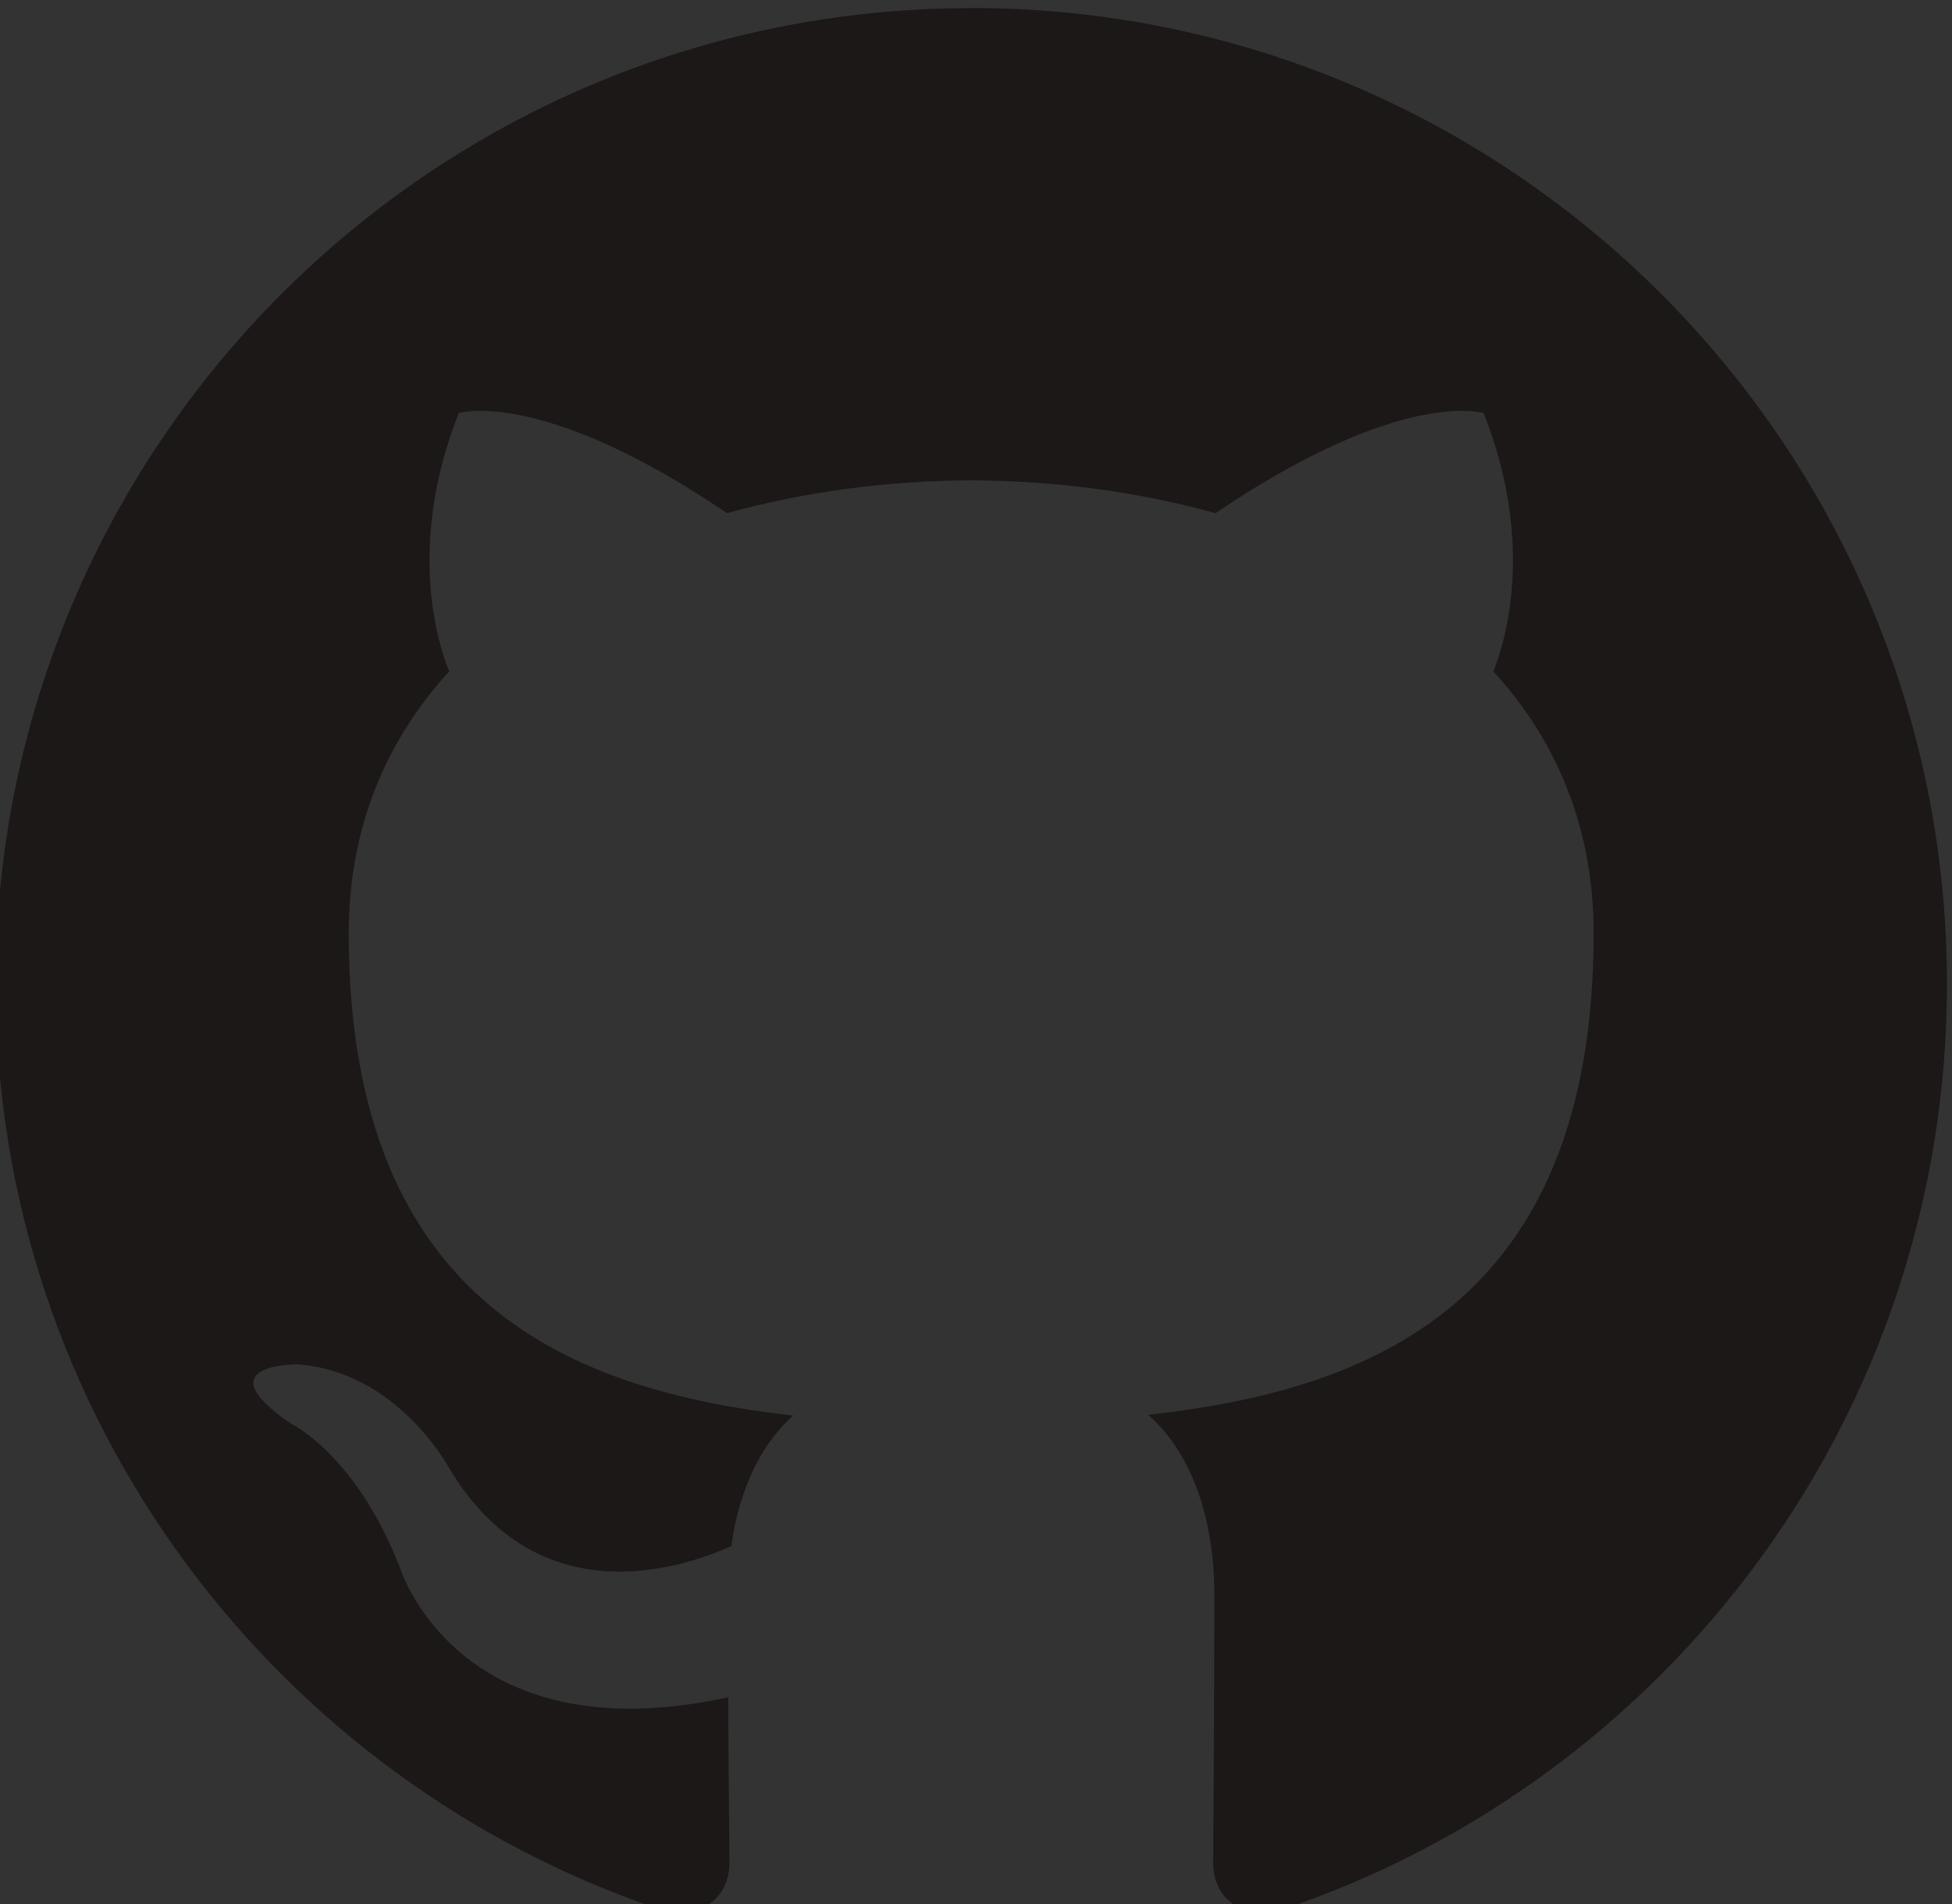 <?xml version="1.0" encoding="UTF-8"?>
<svg width="43.44" height="42.37" version="1.1" viewBox="0 0 43.44 42.37" xml:space="preserve" xmlns="http://www.w3.org/2000/svg"><rect x="0" y="0" width="43.44" height="42.37" fill="#333333" stroke="none"/><defs><clipPath id="clipPath20"><path d="m0 552h531v-552h-531z"/></clipPath></defs><g transform="matrix(1.333 0 0 -1.333 -181.8 592.7)"><path d="m0 0h531v276h-531z" fill="#231f20"/><g clip-path="url(#clipPath20)"><g transform="translate(152.6 444.5)"><path d="m0 0c-8.995 0-16.29-7.293-16.29-16.29 0-7.197 4.667-13.3 11.14-15.46 0.815-0.149 1.112 0.354 1.112 0.786 0 0.386-0.014 1.411-0.022 2.77-4.531-0.984-5.487 2.184-5.487 2.184-0.741 1.881-1.809 2.382-1.809 2.382-1.479 1.011 0.112 0.991 0.112 0.991 1.635-0.116 2.495-1.679 2.495-1.679 1.453-2.489 3.813-1.77 4.741-1.354 0.148 1.053 0.568 1.771 1.034 2.178-3.617 0.411-7.42 1.809-7.42 8.051 0 1.778 0.635 3.232 1.677 4.371-0.168 0.412-0.727 2.068 0.159 4.311 0 0 1.368 0.438 4.48-1.67 1.299 0.361 2.693 0.542 4.078 0.548 1.383-6e-3 2.777-0.187 4.078-0.548 3.11 2.108 4.475 1.67 4.475 1.67 0.889-2.243 0.33-3.899 0.162-4.311 1.044-1.139 1.675-2.593 1.675-4.371 0-6.258-3.809-7.635-7.438-8.038 0.585-0.503 1.106-1.497 1.106-3.017 0-2.177-0.02-3.934-0.02-4.468 0-0.436 0.293-0.943 1.12-0.784 6.468 2.159 11.13 8.26 11.13 15.46 0 8.997-7.294 16.29-16.29 16.29" fill="#1b1817" fill-rule="evenodd"/></g><g transform="translate(350.6 493.6)"><path d="m0 0c-33.35 0-60.39-27.04-60.39-60.39 0-26.68 17.3-49.32 41.3-57.3 3.018-0.559 4.126 1.31 4.126 2.905 0 1.439-0.056 6.197-0.082 11.24-16.8-3.653-20.34 7.125-20.34 7.125-2.747 6.979-6.705 8.836-6.705 8.836-5.479 3.748 0.413 3.671 0.413 3.671 6.064-0.426 9.257-6.224 9.257-6.224 5.386-9.231 14.13-6.562 17.57-5.019 0.543 3.902 2.107 6.567 3.834 8.075-13.41 1.526-27.51 6.705-27.51 29.84 0 6.592 2.359 11.98 6.222 16.21-0.627 1.521-2.694 7.663 0.586 15.98 0 0 5.071 1.622 16.61-6.191 4.817 1.338 9.983 2.009 15.12 2.033 5.132-0.024 10.3-0.695 15.13-2.033 11.53 7.813 16.59 6.191 16.59 6.191 3.287-8.318 1.22-14.46 0.593-15.98 3.872-4.229 6.214-9.617 6.214-16.21 0-23.2-14.13-28.3-27.57-29.8 2.166-1.874 4.096-5.549 4.096-11.18 0-8.08-0.069-14.58-0.069-16.57 0-1.608 1.086-3.49 4.147-2.898 23.98 7.994 41.26 30.62 41.26 57.29 0 33.35-27.04 60.39-60.39 60.39" fill="#1b1817" fill-rule="evenodd"/></g><g transform="translate(313.1 406.9)"><path d="m0 0c-0.133-0.301-0.605-0.391-1.035-0.185-0.439 0.198-0.684 0.607-0.542 0.908 0.13 0.308 0.602 0.394 1.04 0.188 0.438-0.197 0.688-0.61 0.537-0.911" fill="#1b1817"/></g><g transform="translate(315.5 404.1)"><path d="m0 0c-0.288-0.267-0.852-0.143-1.233 0.279-0.396 0.421-0.469 0.985-0.177 1.255 0.297 0.267 0.843 0.142 1.238-0.279 0.396-0.426 0.473-0.984 0.172-1.255" fill="#1b1817"/></g><g transform="translate(317.9 400.6)"><path d="m0 0c-0.37-0.258-0.976-0.017-1.35 0.52-0.37 0.538-0.37 1.182 9e-3 1.44 0.374 0.258 0.971 0.025 1.35-0.507 0.369-0.546 0.369-1.19-9e-3 -1.453" fill="#1b1817"/></g><g transform="translate(321.2 397.3)"><path d="m0 0c-0.331-0.365-1.036-0.267-1.552 0.232-0.528 0.486-0.675 1.177-0.344 1.542 0.336 0.366 1.045 0.263 1.565-0.231 0.524-0.486 0.683-1.182 0.331-1.543" fill="#1b1817"/></g><g transform="translate(325.7 395.3)"><path d="m0 0c-0.147-0.473-0.825-0.687-1.509-0.486-0.683 0.207-1.13 0.76-0.992 1.238 0.142 0.476 0.824 0.7 1.513 0.485 0.682-0.206 1.13-0.756 0.988-1.237" fill="#1b1817"/></g><g transform="translate(330.6 395)"><path d="m0 0c0.017-0.498-0.563-0.911-1.281-0.92-0.722-0.016-1.307 0.387-1.315 0.877 0 0.503 0.568 0.911 1.289 0.924 0.718 0.014 1.307-0.387 1.307-0.881" fill="#1b1817"/></g><g transform="translate(335.2 395.8)"><path d="m0 0c0.086-0.485-0.413-0.984-1.126-1.117-0.701-0.129-1.35 0.172-1.439 0.653-0.087 0.498 0.42 0.997 1.121 1.126 0.714 0.124 1.353-0.168 1.444-0.662" fill="#1b1817"/></g><g transform="translate(224.9 499.5)"><path d="m0 0v-0.5" fill="none" stroke="#3a7fc3" stroke-linecap="round" stroke-miterlimit="10"/></g><g transform="translate(224.9 497)"><path d="m0 0v-134" fill="none" stroke="#3a7fc3" stroke-dasharray="1, 2" stroke-linecap="round" stroke-miterlimit="10"/></g><g transform="translate(224.9 362)"><path d="m0 0v-0.5" fill="none" stroke="#3a7fc3" stroke-linecap="round" stroke-miterlimit="10"/></g><g transform="translate(133.3 347.5)"><path d="m0 0c-0.38 0.276-0.866 0.414-1.458 0.414-0.24 0-0.476-0.024-0.708-0.071-0.232-0.049-0.438-0.129-0.618-0.24-0.18-0.114-0.324-0.263-0.432-0.452-0.108-0.187-0.162-0.421-0.162-0.701 0-0.264 0.078-0.478 0.234-0.642 0.156-0.165 0.364-0.298 0.624-0.402s0.554-0.19 0.882-0.259c0.328-0.067 0.662-0.141 1.002-0.22 0.34-0.08 0.674-0.175 1.002-0.284 0.328-0.107 0.622-0.253 0.882-0.437s0.468-0.416 0.624-0.695c0.156-0.281 0.234-0.633 0.234-1.057 0-0.456-0.102-0.846-0.306-1.17s-0.466-0.588-0.786-0.792-0.678-0.352-1.074-0.444-0.79-0.138-1.182-0.138c-0.48 0-0.934 0.06-1.362 0.18s-0.804 0.302-1.128 0.546-0.58 0.556-0.768 0.936-0.282 0.829-0.282 1.35h1.08c0-0.361 0.07-0.67 0.21-0.93 0.14-0.261 0.324-0.474 0.552-0.642 0.228-0.167 0.494-0.292 0.798-0.372 0.304-0.081 0.616-0.12 0.936-0.12 0.256 0 0.514 0.024 0.774 0.073 0.26 0.047 0.494 0.129 0.702 0.246 0.208 0.115 0.376 0.273 0.504 0.472 0.128 0.201 0.192 0.457 0.192 0.769 0 0.296-0.078 0.536-0.234 0.72-0.156 0.183-0.364 0.334-0.624 0.45s-0.554 0.21-0.882 0.282-0.662 0.147-1.002 0.223c-0.34 0.075-0.674 0.163-1.002 0.263s-0.622 0.232-0.882 0.396-0.468 0.376-0.624 0.636c-0.156 0.259-0.234 0.586-0.234 0.978 0 0.432 0.088 0.806 0.264 1.122s0.41 0.575 0.702 0.78c0.292 0.204 0.624 0.356 0.996 0.456s0.754 0.15 1.146 0.15c0.44 0 0.848-0.053 1.224-0.156 0.376-0.104 0.706-0.268 0.99-0.493 0.284-0.223 0.508-0.505 0.672-0.845s0.254-0.746 0.27-1.218h-1.08c-0.064 0.616-0.286 1.062-0.666 1.338" fill="#176fc1"/></g><g transform="translate(137.6 346.3)"><path d="m0 0v-0.912h0.024c0.464 0.705 1.132 1.057 2.004 1.057 0.384 0 0.732-0.08 1.044-0.241 0.312-0.16 0.532-0.431 0.66-0.816 0.208 0.336 0.482 0.596 0.822 0.78 0.34 0.185 0.714 0.277 1.122 0.277 0.312 0 0.594-0.035 0.846-0.102 0.252-0.068 0.468-0.175 0.648-0.318 0.18-0.145 0.32-0.33 0.42-0.559 0.1-0.227 0.15-0.502 0.15-0.822v-4.547h-1.02v4.067c0 0.193-0.016 0.372-0.048 0.54s-0.092 0.315-0.18 0.438c-0.088 0.125-0.21 0.223-0.366 0.295s-0.358 0.107-0.606 0.107c-0.504 0-0.9-0.143-1.188-0.431-0.288-0.289-0.432-0.672-0.432-1.153v-3.863h-1.02v4.067c0 0.201-0.018 0.384-0.054 0.552s-0.098 0.314-0.186 0.438c-0.088 0.125-0.206 0.22-0.354 0.289-0.148 0.068-0.338 0.101-0.57 0.101-0.296 0-0.55-0.059-0.762-0.179-0.212-0.121-0.384-0.264-0.516-0.432s-0.228-0.342-0.288-0.523c-0.06-0.18-0.09-0.33-0.09-0.45v-3.863h-1.02v6.203z" fill="#176fc1"/></g><g transform="translate(150.2 343.1)"><path d="m0 0c-0.208-0.045-0.426-0.08-0.654-0.108-0.228-0.029-0.458-0.06-0.69-0.097-0.232-0.035-0.44-0.094-0.624-0.174s-0.334-0.193-0.45-0.342c-0.116-0.148-0.174-0.349-0.174-0.605 0-0.168 0.034-0.311 0.102-0.426 0.068-0.117 0.156-0.211 0.264-0.283 0.108-0.071 0.236-0.123 0.384-0.155 0.148-0.033 0.298-0.048 0.45-0.048 0.336 0 0.624 0.045 0.864 0.137s0.436 0.208 0.588 0.349c0.152 0.139 0.264 0.291 0.336 0.455s0.108 0.318 0.108 0.463v1.043c-0.128-0.096-0.296-0.166-0.504-0.209m1.428-3.127c-0.264 0-0.474 0.074-0.63 0.223-0.156 0.147-0.234 0.389-0.234 0.725-0.28-0.336-0.606-0.578-0.978-0.725-0.372-0.149-0.774-0.223-1.206-0.223-0.28 0-0.544 0.03-0.792 0.09s-0.466 0.16-0.654 0.301c-0.188 0.139-0.336 0.319-0.444 0.539s-0.162 0.486-0.162 0.799c0 0.351 0.06 0.639 0.18 0.863s0.278 0.406 0.474 0.547c0.196 0.139 0.42 0.246 0.672 0.318 0.252 0.071 0.51 0.131 0.774 0.18 0.28 0.055 0.546 0.097 0.798 0.125s0.474 0.068 0.666 0.121c0.192 0.051 0.344 0.127 0.456 0.227 0.112 0.101 0.168 0.246 0.168 0.439 0 0.223-0.042 0.403-0.126 0.539-0.084 0.137-0.192 0.24-0.324 0.312-0.132 0.073-0.28 0.121-0.444 0.145-0.164 0.023-0.326 0.035-0.486 0.035-0.432 0-0.792-0.082-1.08-0.246s-0.444-0.474-0.468-0.93h-1.02c0.016 0.384 0.096 0.708 0.24 0.973 0.144 0.264 0.336 0.478 0.576 0.642 0.24 0.163 0.516 0.282 0.828 0.354 0.312 0.071 0.64 0.108 0.984 0.108 0.28 0 0.558-0.02 0.834-0.061 0.276-0.039 0.526-0.121 0.75-0.246 0.224-0.123 0.404-0.298 0.54-0.522s0.204-0.515 0.204-0.876v-3.192c0-0.24 0.014-0.416 0.042-0.527 0.028-0.113 0.122-0.168 0.282-0.168 0.088 0 0.192 0.019 0.312 0.059v-0.792c-0.176-0.103-0.42-0.156-0.732-0.156" fill="#176fc1"/></g><path d="m154.4 340.1h-1.02v8.567h1.02z" fill="#176fc1"/><path d="m157 340.1h-1.02v8.567h1.02z" fill="#176fc1"/><g transform="translate(101.9 331)"><path d="m0 0v0.899h1.044v0.924c0 0.504 0.146 0.886 0.438 1.146s0.718 0.39 1.278 0.39c0.096 0 0.206-7e-3 0.33-0.023 0.124-0.017 0.234-0.041 0.33-0.072v-0.889c-0.088 0.032-0.184 0.055-0.288 0.066-0.104 0.012-0.2 0.018-0.288 0.018-0.248 0-0.44-0.048-0.576-0.144s-0.204-0.28-0.204-0.551v-0.865h1.2v-0.899h-1.2v-5.305h-1.02v5.305z" fill="#176fc1"/></g><g transform="translate(106.9 327.8)"><path d="m0 0c0.1-0.292 0.238-0.535 0.414-0.732 0.176-0.196 0.382-0.346 0.618-0.45 0.236-0.103 0.486-0.156 0.75-0.156s0.514 0.053 0.75 0.156c0.236 0.104 0.442 0.254 0.618 0.45 0.176 0.197 0.314 0.44 0.414 0.732s0.15 0.626 0.15 1.002c0 0.377-0.05 0.71-0.15 1.002-0.1 0.293-0.238 0.538-0.414 0.738-0.176 0.199-0.382 0.352-0.618 0.456-0.236 0.105-0.486 0.157-0.75 0.157s-0.514-0.052-0.75-0.157c-0.236-0.104-0.442-0.257-0.618-0.456-0.176-0.2-0.314-0.445-0.414-0.738-0.1-0.292-0.15-0.625-0.15-1.002 0-0.376 0.05-0.71 0.15-1.002m-1.038 2.28c0.128 0.396 0.32 0.74 0.576 1.033 0.256 0.291 0.572 0.521 0.948 0.689s0.808 0.252 1.296 0.252c0.496 0 0.93-0.084 1.302-0.252s0.686-0.398 0.942-0.689c0.256-0.293 0.448-0.637 0.576-1.033 0.128-0.395 0.192-0.822 0.192-1.278 0-0.455-0.064-0.88-0.192-1.272s-0.32-0.734-0.576-1.026-0.57-0.52-0.942-0.684-0.806-0.246-1.302-0.246c-0.488 0-0.92 0.082-1.296 0.246s-0.692 0.392-0.948 0.684-0.448 0.634-0.576 1.026-0.192 0.817-0.192 1.272c0 0.456 0.064 0.883 0.192 1.278" fill="#176fc1"/></g><g transform="translate(113.8 331.9)"><path d="m0 0v-1.308h0.024c0.248 0.504 0.552 0.875 0.912 1.116 0.36 0.24 0.816 0.351 1.368 0.336v-1.081c-0.408 0-0.756-0.055-1.044-0.168-0.288-0.111-0.52-0.275-0.696-0.492-0.176-0.215-0.304-0.477-0.384-0.785s-0.12-0.662-0.12-1.062v-2.76h-1.02v6.204z" fill="#176fc1"/></g><g transform="translate(122.7 325.7)"><path d="m0 0v6.096h-2.208v0.816c0.288 0 0.568 0.022 0.84 0.066 0.272 0.043 0.518 0.125 0.738 0.247 0.22 0.119 0.406 0.283 0.558 0.491s0.256 0.472 0.312 0.792h0.78v-8.508z" fill="#176fc1"/></g><g transform="translate(128.8 330.1)"><path d="m0 0c-0.216-0.1-0.4-0.236-0.552-0.408s-0.266-0.376-0.341-0.611c-0.077-0.237-0.115-0.487-0.115-0.75 0-0.264 0.04-0.512 0.12-0.745 0.08-0.232 0.194-0.431 0.342-0.599s0.332-0.303 0.552-0.403 0.47-0.15 0.75-0.15 0.526 0.05 0.738 0.15 0.39 0.239 0.534 0.414c0.144 0.176 0.254 0.378 0.33 0.606s0.114 0.467 0.114 0.715c0 0.263-0.034 0.513-0.102 0.75-0.068 0.235-0.174 0.439-0.318 0.611s-0.324 0.311-0.54 0.414c-0.216 0.104-0.468 0.156-0.756 0.156s-0.54-0.05-0.756-0.15m1.848 2.838c-0.248 0.232-0.576 0.348-0.984 0.348-0.432 0-0.78-0.106-1.044-0.318s-0.47-0.479-0.618-0.804c-0.148-0.324-0.25-0.673-0.306-1.05-0.056-0.375-0.088-0.728-0.096-1.056l0.024-0.024c0.24 0.392 0.538 0.675 0.894 0.852 0.356 0.176 0.766 0.265 1.23 0.265 0.408 0 0.774-0.07 1.098-0.211 0.324-0.14 0.596-0.334 0.816-0.582s0.391-0.539 0.51-0.875c0.12-0.337 0.18-0.701 0.18-1.093 0-0.311-0.048-0.636-0.144-0.972s-0.254-0.642-0.474-0.918-0.512-0.503-0.876-0.683c-0.364-0.181-0.814-0.271-1.35-0.271-0.632 0-1.14 0.128-1.524 0.384s-0.68 0.584-0.888 0.984-0.346 0.84-0.414 1.321c-0.068 0.479-0.102 0.943-0.102 1.391 0 0.583 0.05 1.15 0.15 1.699 0.1 0.547 0.27 1.033 0.511 1.457 0.239 0.424 0.559 0.763 0.959 1.02 0.4 0.256 0.904 0.384 1.512 0.384 0.704 0 1.264-0.186 1.68-0.558s0.656-0.91 0.72-1.614h-1.02c-0.048 0.385-0.196 0.692-0.444 0.924" fill="#176fc1"/></g><g transform="translate(138.3 329.7)"><path d="m0 0c-0.076 0.275-0.192 0.521-0.348 0.738-0.156 0.216-0.356 0.388-0.6 0.516s-0.531 0.192-0.858 0.192c-0.344 0-0.636-0.068-0.876-0.204-0.24-0.137-0.436-0.314-0.588-0.534s-0.262-0.47-0.33-0.75c-0.069-0.28-0.102-0.563-0.102-0.853 0-0.303 0.036-0.597 0.108-0.88 0.071-0.286 0.186-0.536 0.341-0.75 0.157-0.217 0.358-0.391 0.607-0.523 0.247-0.132 0.548-0.198 0.9-0.198 0.351 0 0.646 0.068 0.882 0.204s0.425 0.315 0.569 0.54c0.145 0.224 0.249 0.481 0.312 0.768 0.064 0.289 0.097 0.584 0.097 0.888 0 0.287-0.038 0.571-0.114 0.846m-3.666 2.202v-0.841h0.024c0.168 0.345 0.431 0.595 0.792 0.75 0.36 0.157 0.756 0.235 1.188 0.235 0.48 0 0.898-0.088 1.254-0.264s0.652-0.414 0.888-0.714 0.413-0.646 0.534-1.038c0.12-0.392 0.18-0.809 0.18-1.248s-0.058-0.855-0.175-1.248c-0.115-0.393-0.292-0.734-0.527-1.025-0.236-0.293-0.533-0.523-0.888-0.691-0.357-0.168-0.771-0.252-1.242-0.252-0.153 0-0.323 0.017-0.511 0.048-0.188 0.032-0.374 0.084-0.557 0.156-0.184 0.073-0.359 0.17-0.522 0.294-0.164 0.124-0.302 0.279-0.414 0.462h-0.024v-3.191h-1.02v8.567z" fill="#176fc1"/></g><g transform="translate(140.2 331.9)"><path d="m0 0h1.308l1.488-2.172 1.548 2.172h1.224l-2.136-2.856 2.4-3.348h-1.308l-1.728 2.568-1.728-2.568h-1.236l2.328 3.264z" fill="#176fc1"/></g><path d="m150.2 328.5h-3.468v0.961h3.468z" fill="#176fc1"/><g transform="translate(154.1 325.7)"><path d="m0 0v6.096h-2.208v0.816c0.288 0 0.568 0.022 0.84 0.066 0.272 0.043 0.518 0.125 0.738 0.247 0.22 0.119 0.406 0.283 0.558 0.491s0.256 0.472 0.312 0.792h0.78v-8.508z" fill="#176fc1"/></g><g transform="translate(158.2 332.4)"><path d="m0 0c0.112 0.369 0.286 0.686 0.522 0.955 0.236 0.268 0.53 0.478 0.882 0.629 0.352 0.152 0.752 0.228 1.2 0.228 0.368 0 0.714-0.053 1.038-0.162 0.324-0.107 0.606-0.263 0.846-0.467s0.43-0.458 0.57-0.762 0.21-0.656 0.21-1.056c0-0.377-0.058-0.709-0.174-0.996-0.117-0.289-0.27-0.547-0.462-0.774-0.192-0.228-0.412-0.435-0.66-0.618-0.248-0.184-0.504-0.36-0.768-0.528-0.264-0.16-0.528-0.318-0.792-0.474-0.264-0.157-0.506-0.323-0.726-0.498-0.22-0.176-0.408-0.366-0.564-0.571-0.156-0.203-0.258-0.437-0.306-0.701h4.368v-0.9h-5.556c0.04 0.504 0.13 0.933 0.27 1.29 0.14 0.356 0.318 0.666 0.534 0.93s0.46 0.496 0.732 0.696c0.272 0.199 0.556 0.387 0.852 0.564 0.36 0.224 0.676 0.43 0.948 0.617 0.272 0.188 0.498 0.379 0.678 0.571 0.18 0.191 0.316 0.4 0.408 0.624 0.092 0.223 0.138 0.483 0.138 0.78 0 0.231-0.045 0.441-0.132 0.63-0.088 0.187-0.206 0.35-0.354 0.485-0.148 0.137-0.322 0.24-0.522 0.313-0.2 0.072-0.412 0.107-0.636 0.107-0.297 0-0.55-0.061-0.762-0.185s-0.386-0.286-0.522-0.487c-0.136-0.199-0.234-0.425-0.294-0.677s-0.086-0.506-0.078-0.762h-1.02c-0.024 0.431 0.02 0.832 0.132 1.199" fill="#176fc1"/></g><g transform="translate(165.8 328.8)"><path d="m0 0c0.02-0.395 0.084-0.768 0.192-1.115 0.108-0.348 0.282-0.643 0.522-0.882 0.24-0.24 0.576-0.36 1.008-0.36s0.768 0.12 1.008 0.36c0.24 0.239 0.414 0.534 0.522 0.882 0.108 0.347 0.172 0.72 0.192 1.115 0.02 0.397 0.03 0.755 0.03 1.074 0 0.209-2e-3 0.439-6e-3 0.691s-0.024 0.503-0.06 0.756c-0.036 0.252-0.088 0.497-0.156 0.738-0.068 0.239-0.168 0.45-0.3 0.63-0.132 0.179-0.298 0.326-0.498 0.437-0.2 0.113-0.444 0.168-0.732 0.168s-0.532-0.055-0.732-0.168c-0.2-0.111-0.366-0.258-0.498-0.437-0.132-0.18-0.232-0.391-0.3-0.63-0.068-0.241-0.12-0.486-0.156-0.738-0.036-0.253-0.056-0.504-0.06-0.756s-6e-3 -0.482-6e-3 -0.691c0-0.319 0.01-0.677 0.03-1.074m-1.086 2.035c0.016 0.336 0.056 0.664 0.12 0.983 0.064 0.32 0.156 0.625 0.276 0.913s0.284 0.54 0.492 0.756c0.208 0.215 0.47 0.387 0.786 0.516 0.316 0.127 0.694 0.192 1.134 0.192s0.818-0.065 1.134-0.192c0.316-0.129 0.578-0.301 0.786-0.516 0.208-0.216 0.372-0.468 0.492-0.756s0.212-0.593 0.276-0.913c0.064-0.319 0.104-0.647 0.12-0.983s0.024-0.66 0.024-0.973c0-0.312-8e-3 -0.635-0.024-0.971s-0.056-0.664-0.12-0.984-0.156-0.623-0.276-0.906c-0.12-0.285-0.284-0.535-0.492-0.75-0.208-0.217-0.468-0.387-0.78-0.51-0.312-0.125-0.692-0.186-1.14-0.186-0.44 0-0.818 0.061-1.134 0.186-0.316 0.123-0.578 0.293-0.786 0.51-0.208 0.215-0.372 0.465-0.492 0.75-0.12 0.283-0.212 0.586-0.276 0.906s-0.104 0.648-0.12 0.984-0.024 0.659-0.024 0.971c0 0.313 8e-3 0.637 0.024 0.973" fill="#176fc1"/></g><g transform="translate(176.3 329.7)"><path d="m0 0c-0.076 0.275-0.192 0.521-0.348 0.738-0.156 0.216-0.356 0.388-0.6 0.516s-0.531 0.192-0.858 0.192c-0.344 0-0.636-0.068-0.876-0.204-0.24-0.137-0.436-0.314-0.588-0.534s-0.262-0.47-0.33-0.75c-0.069-0.28-0.102-0.563-0.102-0.853 0-0.303 0.036-0.597 0.108-0.88 0.071-0.286 0.186-0.536 0.342-0.75 0.156-0.217 0.357-0.391 0.606-0.523 0.248-0.132 0.548-0.198 0.9-0.198 0.351 0 0.646 0.068 0.882 0.204s0.425 0.315 0.57 0.54c0.144 0.224 0.248 0.481 0.312 0.768 0.063 0.289 0.096 0.584 0.096 0.888 0 0.287-0.038 0.571-0.114 0.846m-3.666 2.202v-0.841h0.024c0.168 0.345 0.431 0.595 0.792 0.75 0.36 0.157 0.756 0.235 1.188 0.235 0.48 0 0.898-0.088 1.254-0.264s0.652-0.414 0.888-0.714 0.413-0.646 0.534-1.038c0.12-0.392 0.18-0.809 0.18-1.248s-0.058-0.855-0.174-1.248-0.293-0.734-0.528-1.025c-0.236-0.293-0.532-0.523-0.888-0.691s-0.771-0.252-1.242-0.252c-0.152 0-0.323 0.017-0.51 0.048-0.188 0.032-0.375 0.084-0.558 0.156-0.184 0.073-0.358 0.17-0.522 0.294s-0.302 0.279-0.414 0.462h-0.024v-3.191h-1.02v8.567z" fill="#176fc1"/></g><g transform="translate(178.2 331.9)"><path d="m0 0h1.308l1.488-2.172 1.548 2.172h1.224l-2.136-2.856 2.4-3.348h-1.308l-1.728 2.568-1.728-2.568h-1.236l2.328 3.264z" fill="#176fc1"/></g><g transform="translate(335.6 348.7)"><path d="m0 0v-7.607h4.536v-0.961h-5.676v8.568z" fill="#176fc1"/></g><g transform="translate(344.3 343.1)"><path d="m0 0c-0.209-0.044-0.426-0.08-0.654-0.107-0.229-0.029-0.459-0.061-0.691-0.096-0.231-0.037-0.44-0.095-0.624-0.174-0.183-0.08-0.334-0.195-0.449-0.343-0.117-0.147-0.174-0.35-0.174-0.606 0-0.168 0.034-0.31 0.102-0.426 0.067-0.115 0.156-0.209 0.264-0.281 0.107-0.072 0.236-0.125 0.384-0.156 0.148-0.033 0.297-0.049 0.45-0.049 0.335 0 0.624 0.047 0.864 0.138 0.239 0.092 0.435 0.208 0.588 0.348 0.151 0.141 0.264 0.293 0.336 0.457 0.071 0.163 0.108 0.317 0.108 0.461v1.045c-0.129-0.097-0.297-0.166-0.504-0.211m1.428-3.125c-0.264 0-0.475 0.073-0.631 0.221-0.155 0.148-0.233 0.39-0.233 0.726-0.281-0.336-0.607-0.578-0.978-0.726-0.373-0.148-0.774-0.221-1.207-0.221-0.279 0-0.543 0.029-0.791 0.09-0.248 0.059-0.467 0.16-0.654 0.299-0.188 0.14-0.336 0.32-0.444 0.541-0.109 0.219-0.162 0.486-0.162 0.798 0 0.351 0.06 0.639 0.18 0.864 0.119 0.223 0.277 0.405 0.474 0.545 0.196 0.14 0.419 0.246 0.671 0.318s0.511 0.133 0.775 0.18c0.279 0.056 0.546 0.098 0.798 0.127 0.252 0.027 0.473 0.067 0.666 0.119 0.192 0.053 0.343 0.129 0.456 0.228 0.111 0.1 0.168 0.246 0.168 0.438 0 0.224-0.042 0.404-0.126 0.541-0.084 0.135-0.193 0.239-0.324 0.311-0.132 0.072-0.281 0.121-0.445 0.144-0.164 0.024-0.326 0.037-0.485 0.037-0.433 0-0.792-0.083-1.08-0.246-0.288-0.164-0.445-0.475-0.468-0.931h-1.021c0.017 0.384 0.097 0.708 0.241 0.972 0.143 0.264 0.336 0.479 0.575 0.643 0.24 0.164 0.517 0.281 0.828 0.353 0.313 0.072 0.641 0.108 0.984 0.108 0.281 0 0.559-0.02 0.834-0.059 0.277-0.041 0.527-0.123 0.75-0.246 0.225-0.125 0.405-0.299 0.54-0.523 0.136-0.223 0.205-0.516 0.205-0.876v-3.191c0-0.24 0.013-0.416 0.042-0.529 0.028-0.112 0.122-0.168 0.282-0.168 0.088 0 0.191 0.02 0.312 0.06v-0.792c-0.177-0.104-0.42-0.155-0.732-0.155" fill="#176fc1"/></g><g transform="translate(348.4 346.3)"><path d="m0 0v-1.309h0.023c0.249 0.504 0.553 0.876 0.913 1.117 0.36 0.239 0.816 0.351 1.369 0.335v-1.08c-0.408 0-0.756-0.055-1.045-0.168-0.287-0.112-0.52-0.276-0.695-0.492-0.176-0.215-0.305-0.477-0.385-0.786-0.08-0.308-0.119-0.662-0.119-1.062v-2.76h-1.021v6.205z" fill="#176fc1"/></g><g transform="translate(354.5 341.1)"><path d="m0 0c0.236 0.139 0.426 0.323 0.57 0.551 0.145 0.228 0.25 0.486 0.319 0.774 0.067 0.288 0.101 0.576 0.101 0.864 0 0.272-0.031 0.54-0.095 0.805-0.065 0.264-0.166 0.502-0.307 0.713-0.14 0.213-0.322 0.383-0.545 0.51-0.225 0.129-0.496 0.193-0.816 0.193-0.329 0-0.609-0.062-0.84-0.186-0.233-0.124-0.422-0.29-0.571-0.499-0.148-0.207-0.255-0.448-0.324-0.719-0.068-0.273-0.101-0.557-0.101-0.853 0-0.28 0.027-0.559 0.084-0.84 0.055-0.28 0.152-0.534 0.287-0.762 0.136-0.228 0.316-0.412 0.541-0.551 0.223-0.141 0.504-0.211 0.84-0.211s0.621 0.07 0.857 0.211m1.303-2.791c-0.465-0.504-1.193-0.756-2.184-0.756-0.289 0-0.582 0.032-0.883 0.096-0.299 0.064-0.572 0.168-0.816 0.312-0.244 0.145-0.445 0.332-0.606 0.565-0.16 0.232-0.248 0.515-0.263 0.851h1.019c8e-3 -0.183 0.067-0.34 0.174-0.467 0.109-0.128 0.24-0.232 0.397-0.312 0.156-0.08 0.326-0.139 0.509-0.175 0.184-0.036 0.36-0.053 0.528-0.053 0.337 0 0.621 0.058 0.852 0.173 0.232 0.117 0.425 0.276 0.576 0.481 0.152 0.203 0.262 0.449 0.331 0.738 0.067 0.287 0.102 0.604 0.102 0.947v0.409h-0.024c-0.177-0.385-0.443-0.666-0.798-0.846-0.357-0.181-0.735-0.271-1.135-0.271-0.464 0-0.867 0.084-1.211 0.252-0.345 0.168-0.633 0.394-0.865 0.679-0.231 0.283-0.406 0.615-0.522 0.996-0.116 0.379-0.173 0.781-0.173 1.205 0 0.368 0.047 0.746 0.144 1.135 0.096 0.387 0.256 0.739 0.48 1.056 0.223 0.315 0.52 0.575 0.887 0.78 0.368 0.203 0.821 0.306 1.356 0.306 0.392 0 0.752-0.087 1.08-0.259s0.584-0.43 0.768-0.774h0.013v0.889h0.959v-5.677c0-1.015-0.232-1.776-0.695-2.28" fill="#176fc1"/></g><g transform="translate(362.1 344.5)"><path d="m0 0c-0.092 0.216-0.215 0.402-0.371 0.558s-0.341 0.28-0.553 0.372c-0.212 0.091-0.445 0.138-0.701 0.138-0.265 0-0.503-0.047-0.715-0.138-0.212-0.092-0.394-0.219-0.546-0.378-0.151-0.16-0.272-0.347-0.36-0.558-0.088-0.213-0.14-0.438-0.155-0.679h3.563c-0.015 0.241-0.07 0.468-0.162 0.685m0.246-3.984c-0.464-0.352-1.048-0.528-1.752-0.528-0.496 0-0.926 0.08-1.289 0.24-0.365 0.16-0.671 0.383-0.918 0.671-0.248 0.288-0.434 0.632-0.558 1.033-0.125 0.4-0.195 0.836-0.21 1.308 0 0.471 0.071 0.904 0.215 1.295 0.145 0.393 0.346 0.733 0.606 1.021s0.568 0.511 0.925 0.672c0.355 0.16 0.745 0.24 1.17 0.24 0.551 0 1.009-0.114 1.374-0.343 0.363-0.228 0.656-0.518 0.876-0.869 0.219-0.353 0.372-0.736 0.456-1.152s0.117-0.813 0.101-1.188h-4.643c-9e-3 -0.272 0.024-0.53 0.095-0.774 0.073-0.245 0.189-0.46 0.349-0.648 0.159-0.188 0.363-0.338 0.611-0.451 0.248-0.111 0.54-0.168 0.876-0.168 0.433 0 0.786 0.1 1.062 0.301 0.277 0.199 0.459 0.504 0.547 0.912h1.008c-0.137-0.696-0.436-1.221-0.901-1.572" fill="#176fc1"/></g><g transform="translate(365.4 346.3)"><path d="m0 0v-1.309h0.023c0.248 0.504 0.553 0.876 0.912 1.117 0.36 0.239 0.817 0.351 1.369 0.335v-1.08c-0.409 0-0.756-0.055-1.044-0.168-0.288-0.112-0.521-0.276-0.697-0.492-0.175-0.215-0.303-0.477-0.383-0.786-0.08-0.308-0.12-0.662-0.12-1.062v-2.76h-1.021v6.205z" fill="#176fc1"/></g><g transform="translate(318.3 331)"><path d="m0 0v0.9h1.044v0.924c0 0.504 0.145 0.887 0.438 1.147 0.291 0.259 0.717 0.389 1.278 0.389 0.095 0 0.206-8e-3 0.33-0.024s0.234-0.039 0.33-0.072v-0.887c-0.088 0.031-0.184 0.053-0.288 0.065-0.105 0.012-0.2 0.019-0.288 0.019-0.248 0-0.44-0.049-0.576-0.145-0.136-0.095-0.204-0.28-0.204-0.552v-0.864h1.2v-0.9h-1.2v-5.304h-1.02v5.304z" fill="#176fc1"/></g><g transform="translate(323.3 327.8)"><path d="m0 0c0.1-0.293 0.237-0.537 0.414-0.732 0.176-0.197 0.381-0.346 0.617-0.451 0.237-0.104 0.487-0.156 0.75-0.156 0.264 0 0.514 0.052 0.75 0.156 0.237 0.105 0.442 0.254 0.618 0.451 0.176 0.195 0.314 0.439 0.415 0.732 0.1 0.291 0.149 0.625 0.149 1.002 0 0.375-0.049 0.709-0.149 1.002-0.101 0.291-0.239 0.537-0.415 0.737s-0.381 0.353-0.618 0.456c-0.236 0.104-0.486 0.156-0.75 0.156-0.263 0-0.513-0.052-0.75-0.156-0.236-0.103-0.441-0.256-0.617-0.456-0.177-0.2-0.314-0.446-0.414-0.737-0.101-0.293-0.15-0.627-0.15-1.002 0-0.377 0.049-0.711 0.15-1.002m-1.039 2.279c0.129 0.397 0.32 0.741 0.576 1.032 0.256 0.292 0.572 0.523 0.948 0.691s0.808 0.252 1.296 0.252c0.496 0 0.93-0.084 1.303-0.252 0.371-0.168 0.686-0.399 0.941-0.691 0.256-0.291 0.448-0.635 0.577-1.032 0.128-0.396 0.191-0.822 0.191-1.277 0-0.457-0.063-0.881-0.191-1.273-0.129-0.391-0.321-0.734-0.577-1.026-0.255-0.292-0.57-0.519-0.941-0.683-0.373-0.165-0.807-0.247-1.303-0.247-0.488 0-0.92 0.082-1.296 0.247-0.376 0.164-0.692 0.391-0.948 0.683s-0.447 0.635-0.576 1.026c-0.127 0.392-0.191 0.816-0.191 1.273 0 0.455 0.064 0.881 0.191 1.277" fill="#176fc1"/></g><g transform="translate(330.2 331.9)"><path d="m0 0v-1.309h0.023c0.248 0.504 0.553 0.877 0.913 1.118 0.359 0.239 0.816 0.351 1.368 0.336v-1.081c-0.408 0-0.756-0.056-1.044-0.167-0.288-0.114-0.521-0.277-0.697-0.493-0.175-0.216-0.303-0.478-0.383-0.787-0.08-0.306-0.12-0.661-0.12-1.061v-2.76h-1.021v6.204z" fill="#176fc1"/></g><g transform="translate(339.1 325.7)"><path d="m0 0v6.097h-2.207v0.815c0.287 0 0.567 0.023 0.84 0.066 0.271 0.044 0.517 0.127 0.738 0.246 0.219 0.121 0.405 0.284 0.558 0.492 0.151 0.208 0.256 0.473 0.311 0.792h0.78v-8.508z" fill="#176fc1"/></g><g transform="translate(343.2 332.4)"><path d="m0 0c0.112 0.367 0.286 0.685 0.522 0.953 0.236 0.269 0.53 0.479 0.881 0.631 0.353 0.151 0.752 0.227 1.201 0.227 0.368 0 0.713-0.053 1.038-0.161 0.324-0.109 0.606-0.264 0.845-0.468 0.241-0.204 0.431-0.458 0.571-0.762 0.14-0.305 0.211-0.656 0.211-1.057 0-0.375-0.059-0.707-0.175-0.996-0.116-0.287-0.271-0.545-0.462-0.773-0.192-0.229-0.412-0.434-0.66-0.618-0.248-0.185-0.504-0.361-0.768-0.529-0.264-0.16-0.528-0.317-0.793-0.473-0.264-0.156-0.506-0.323-0.724-0.498-0.221-0.176-0.409-0.367-0.565-0.57-0.156-0.205-0.258-0.438-0.307-0.703h4.37v-0.899h-5.557c0.04 0.504 0.13 0.934 0.269 1.29 0.141 0.355 0.319 0.666 0.535 0.929 0.215 0.264 0.46 0.497 0.732 0.697s0.556 0.387 0.852 0.563c0.36 0.225 0.676 0.431 0.948 0.619 0.271 0.188 0.498 0.377 0.678 0.57 0.179 0.192 0.316 0.399 0.408 0.624 0.092 0.224 0.139 0.484 0.139 0.779 0 0.232-0.045 0.443-0.133 0.631-0.088 0.187-0.206 0.349-0.354 0.486-0.148 0.135-0.322 0.24-0.522 0.312-0.201 0.071-0.412 0.108-0.636 0.108-0.297 0-0.551-0.062-0.762-0.186-0.213-0.124-0.386-0.287-0.522-0.486-0.136-0.201-0.234-0.426-0.294-0.679-0.061-0.252-0.086-0.505-0.078-0.761h-1.02c-0.024 0.432 0.02 0.832 0.132 1.2" fill="#176fc1"/></g><g transform="translate(350.8 328.8)"><path d="m0 0c0.02-0.396 0.084-0.768 0.191-1.116 0.109-0.349 0.283-0.642 0.523-0.882 0.239-0.24 0.575-0.36 1.008-0.36 0.432 0 0.768 0.12 1.008 0.36s0.414 0.533 0.522 0.882c0.107 0.348 0.172 0.72 0.191 1.116 0.02 0.396 0.031 0.754 0.031 1.074 0 0.207-2e-3 0.438-6e-3 0.69-5e-3 0.252-0.025 0.504-0.06 0.756-0.037 0.251-0.088 0.498-0.156 0.738s-0.168 0.449-0.301 0.63c-0.131 0.18-0.297 0.325-0.498 0.438-0.199 0.111-0.443 0.168-0.731 0.168s-0.533-0.057-0.732-0.168c-0.201-0.113-0.367-0.258-0.498-0.438-0.133-0.181-0.232-0.39-0.301-0.63-0.068-0.24-0.119-0.487-0.156-0.738-0.035-0.252-0.056-0.504-0.059-0.756-4e-3 -0.252-6e-3 -0.483-6e-3 -0.69 0-0.32 9e-3 -0.678 0.03-1.074m-1.086 2.033c0.016 0.336 0.056 0.664 0.119 0.985 0.065 0.32 0.156 0.624 0.277 0.912 0.12 0.288 0.284 0.54 0.492 0.756s0.469 0.388 0.786 0.515c0.316 0.129 0.693 0.193 1.134 0.193 0.44 0 0.817-0.064 1.133-0.193 0.317-0.127 0.579-0.299 0.787-0.515s0.372-0.468 0.492-0.756 0.212-0.592 0.276-0.912c0.064-0.321 0.104-0.649 0.119-0.985 0.017-0.336 0.025-0.66 0.025-0.971 0-0.312-8e-3 -0.636-0.025-0.972-0.015-0.336-0.055-0.664-0.119-0.985-0.064-0.32-0.156-0.622-0.276-0.906-0.12-0.283-0.284-0.533-0.492-0.75-0.208-0.215-0.468-0.386-0.781-0.51-0.311-0.123-0.691-0.185-1.139-0.185-0.441 0-0.818 0.062-1.134 0.185-0.317 0.124-0.578 0.295-0.786 0.51-0.208 0.217-0.372 0.467-0.492 0.75-0.121 0.284-0.212 0.586-0.277 0.906-0.063 0.321-0.103 0.649-0.119 0.985-0.017 0.336-0.024 0.66-0.024 0.972 0 0.311 7e-3 0.635 0.024 0.971" fill="#176fc1"/></g><g transform="translate(361.4 329.7)"><path d="m0 0c-0.076 0.276-0.192 0.522-0.349 0.738-0.156 0.216-0.355 0.388-0.599 0.516s-0.531 0.192-0.858 0.192c-0.344 0-0.636-0.068-0.877-0.204-0.24-0.136-0.435-0.313-0.588-0.534-0.152-0.221-0.261-0.471-0.33-0.75-0.068-0.28-0.101-0.564-0.101-0.852 0-0.304 0.036-0.598 0.107-0.882 0.073-0.284 0.187-0.534 0.342-0.75 0.156-0.216 0.358-0.39 0.607-0.522 0.248-0.133 0.547-0.198 0.9-0.198 0.351 0 0.645 0.067 0.882 0.204 0.236 0.136 0.425 0.317 0.57 0.54 0.144 0.224 0.248 0.48 0.312 0.769 0.063 0.287 0.096 0.584 0.096 0.886 0 0.289-0.039 0.571-0.114 0.847m-3.666 2.202v-0.84h0.024c0.168 0.344 0.432 0.594 0.791 0.75 0.361 0.157 0.756 0.235 1.189 0.235 0.479 0 0.897-0.089 1.254-0.265 0.356-0.177 0.651-0.414 0.887-0.714 0.237-0.301 0.414-0.646 0.535-1.038 0.12-0.392 0.18-0.808 0.18-1.248s-0.058-0.856-0.174-1.248c-0.117-0.392-0.292-0.733-0.529-1.026-0.235-0.291-0.531-0.522-0.887-0.69-0.357-0.168-0.771-0.252-1.242-0.252-0.152 0-0.322 0.016-0.51 0.048-0.189 0.032-0.374 0.084-0.558 0.155-0.184 0.073-0.358 0.17-0.522 0.295-0.164 0.123-0.302 0.278-0.414 0.462h-0.024v-3.192h-1.021v8.568z" fill="#176fc1"/></g><g transform="translate(363.3 331.9)"><path d="m0 0h1.309l1.487-2.172 1.548 2.172h1.224l-2.136-2.855 2.4-3.349h-1.309l-1.727 2.567-1.728-2.567h-1.236l2.328 3.265z" fill="#176fc1"/></g><g transform="translate(379.2 329.1)"><path d="m0 0v-0.816h-2.616v-2.628h-0.816v2.628h-2.616v0.816h2.616v2.627h0.816v-2.627z" fill="#176fc1"/></g><g transform="translate(152.6 168.5)"><path d="m0 0c-8.995 0-16.29-7.293-16.29-16.29 0-7.197 4.667-13.3 11.14-15.46 0.815-0.149 1.112 0.354 1.112 0.786 0 0.386-0.014 1.411-0.022 2.77-4.531-0.984-5.487 2.184-5.487 2.184-0.741 1.882-1.809 2.383-1.809 2.383-1.479 1.01 0.112 0.99 0.112 0.99 1.635-0.115 2.495-1.679 2.495-1.679 1.453-2.489 3.813-1.77 4.741-1.353 0.148 1.052 0.568 1.77 1.034 2.177-3.617 0.411-7.42 1.809-7.42 8.051 0 1.778 0.635 3.232 1.677 4.371-0.168 0.412-0.727 2.068 0.159 4.311 0 0 1.368 0.438 4.48-1.67 1.299 0.362 2.693 0.542 4.078 0.548 1.383-6e-3 2.777-0.186 4.078-0.548 3.11 2.108 4.475 1.67 4.475 1.67 0.889-2.243 0.33-3.899 0.162-4.311 1.044-1.139 1.675-2.593 1.675-4.371 0-6.258-3.809-7.635-7.438-8.038 0.585-0.503 1.106-1.497 1.106-3.017 0-2.177-0.02-3.934-0.02-4.468 0-0.436 0.293-0.943 1.12-0.784 6.468 2.159 11.13 8.26 11.13 15.46 0 8.997-7.294 16.29-16.29 16.29" fill="#fff" fill-rule="evenodd"/></g><g transform="translate(350.6 217.6)"><path d="m0 0c-33.35 0-60.39-27.04-60.39-60.39 0-26.68 17.3-49.32 41.3-57.3 3.018-0.559 4.126 1.31 4.126 2.905 0 1.439-0.056 6.197-0.082 11.24-16.8-3.653-20.34 7.125-20.34 7.125-2.747 6.979-6.705 8.836-6.705 8.836-5.479 3.748 0.413 3.671 0.413 3.671 6.064-0.426 9.257-6.224 9.257-6.224 5.386-9.231 14.13-6.562 17.57-5.019 0.543 3.902 2.107 6.567 3.834 8.075-13.41 1.526-27.51 6.705-27.51 29.84 0 6.592 2.359 11.98 6.222 16.21-0.627 1.522-2.694 7.664 0.586 15.98 0 0 5.071 1.622 16.61-6.191 4.817 1.338 9.983 2.009 15.12 2.033 5.132-0.024 10.3-0.695 15.13-2.033 11.53 7.813 16.59 6.191 16.59 6.191 3.287-8.318 1.22-14.46 0.593-15.98 3.872-4.229 6.214-9.616 6.214-16.21 0-23.2-14.13-28.3-27.57-29.8 2.166-1.874 4.096-5.549 4.096-11.18 0-8.08-0.069-14.58-0.069-16.57 0-1.608 1.086-3.491 4.147-2.898 23.98 7.994 41.26 30.62 41.26 57.29 0 33.35-27.04 60.39-60.39 60.39" fill="#fff" fill-rule="evenodd"/></g><g transform="translate(313.1 130.9)"><path d="m0 0c-0.133-0.301-0.605-0.391-1.035-0.184-0.439 0.197-0.684 0.606-0.542 0.907 0.13 0.308 0.602 0.394 1.04 0.188 0.438-0.197 0.688-0.61 0.537-0.911" fill="#fff"/></g><g transform="translate(315.5 128.1)"><path d="m0 0c-0.288-0.267-0.852-0.143-1.233 0.279-0.396 0.421-0.469 0.985-0.177 1.255 0.297 0.267 0.843 0.142 1.238-0.279 0.396-0.426 0.473-0.985 0.172-1.255" fill="#fff"/></g><g transform="translate(317.9 124.6)"><path d="m0 0c-0.37-0.258-0.976-0.017-1.35 0.52-0.37 0.538-0.37 1.182 9e-3 1.44 0.374 0.258 0.971 0.025 1.35-0.507 0.369-0.546 0.369-1.19-9e-3 -1.453" fill="#fff"/></g><g transform="translate(321.2 121.3)"><path d="m0 0c-0.331-0.365-1.036-0.267-1.552 0.231-0.528 0.487-0.675 1.178-0.344 1.543 0.336 0.366 1.045 0.263 1.565-0.231 0.524-0.486 0.683-1.182 0.331-1.543" fill="#fff"/></g><g transform="translate(325.7 119.3)"><path d="m0 0c-0.147-0.473-0.825-0.687-1.509-0.486-0.683 0.207-1.13 0.76-0.992 1.238 0.142 0.477 0.824 0.7 1.513 0.485 0.682-0.206 1.13-0.756 0.988-1.237" fill="#fff"/></g><g transform="translate(330.6 119)"><path d="m0 0c0.017-0.498-0.563-0.911-1.281-0.92-0.722-0.017-1.307 0.387-1.315 0.877 0 0.503 0.568 0.911 1.289 0.924 0.718 0.014 1.307-0.387 1.307-0.881" fill="#fff"/></g><g transform="translate(335.2 119.8)"><path d="m0 0c0.086-0.485-0.413-0.984-1.126-1.117-0.701-0.129-1.35 0.172-1.439 0.653-0.087 0.498 0.42 0.997 1.121 1.126 0.714 0.124 1.353-0.168 1.444-0.662" fill="#fff"/></g><g transform="translate(224.9 223.5)"><path d="m0 0v-0.5" fill="none" stroke="#3a7fc3" stroke-linecap="round" stroke-miterlimit="10"/></g><g transform="translate(224.9 221)"><path d="m0 0v-134" fill="none" stroke="#3a7fc3" stroke-dasharray="1, 2" stroke-linecap="round" stroke-miterlimit="10"/></g><g transform="translate(224.9 86)"><path d="m0 0v-0.5" fill="none" stroke="#3a7fc3" stroke-linecap="round" stroke-miterlimit="10"/></g><g transform="translate(133.3 71.48)"><path d="m0 0c-0.38 0.276-0.866 0.414-1.458 0.414-0.24 0-0.476-0.024-0.708-0.071-0.232-0.049-0.438-0.129-0.618-0.241-0.18-0.113-0.324-0.262-0.432-0.451-0.108-0.187-0.162-0.422-0.162-0.701 0-0.264 0.078-0.478 0.234-0.642 0.156-0.165 0.364-0.298 0.624-0.402s0.554-0.19 0.882-0.259c0.328-0.067 0.662-0.141 1.002-0.22 0.34-0.08 0.674-0.175 1.002-0.284 0.328-0.107 0.622-0.253 0.882-0.437s0.468-0.416 0.624-0.695c0.156-0.282 0.234-0.633 0.234-1.057 0-0.456-0.102-0.846-0.306-1.17s-0.466-0.588-0.786-0.792-0.678-0.352-1.074-0.444-0.79-0.138-1.182-0.138c-0.48 0-0.934 0.06-1.362 0.18s-0.804 0.302-1.128 0.546-0.58 0.556-0.768 0.936-0.282 0.829-0.282 1.35h1.08c0-0.361 0.07-0.67 0.21-0.93 0.14-0.261 0.324-0.474 0.552-0.642 0.228-0.167 0.494-0.292 0.798-0.373 0.304-0.08 0.616-0.119 0.936-0.119 0.256 0 0.514 0.024 0.774 0.073 0.26 0.046 0.494 0.128 0.702 0.246 0.208 0.115 0.376 0.273 0.504 0.472 0.128 0.201 0.192 0.457 0.192 0.769 0 0.296-0.078 0.536-0.234 0.72-0.156 0.183-0.364 0.334-0.624 0.45s-0.554 0.21-0.882 0.282-0.662 0.147-1.002 0.223c-0.34 0.075-0.674 0.163-1.002 0.263s-0.622 0.232-0.882 0.396-0.468 0.376-0.624 0.636c-0.156 0.259-0.234 0.586-0.234 0.978 0 0.432 0.088 0.806 0.264 1.122s0.41 0.575 0.702 0.78c0.292 0.204 0.624 0.356 0.996 0.456s0.754 0.15 1.146 0.15c0.44 0 0.848-0.053 1.224-0.156 0.376-0.104 0.706-0.268 0.99-0.493 0.284-0.223 0.508-0.505 0.672-0.845s0.254-0.746 0.27-1.218h-1.08c-0.064 0.616-0.286 1.062-0.666 1.338" fill="#176fc1"/></g><g transform="translate(137.6 70.29)"><path d="m0 0v-0.912h0.024c0.464 0.705 1.132 1.057 2.004 1.057 0.384 0 0.732-0.081 1.044-0.241s0.532-0.431 0.66-0.816c0.208 0.336 0.482 0.596 0.822 0.78 0.34 0.185 0.714 0.277 1.122 0.277 0.312 0 0.594-0.035 0.846-0.102 0.252-0.068 0.468-0.175 0.648-0.318 0.18-0.145 0.32-0.33 0.42-0.559 0.1-0.228 0.15-0.502 0.15-0.822v-4.547h-1.02v4.067c0 0.193-0.016 0.372-0.048 0.54s-0.092 0.315-0.18 0.438c-0.088 0.125-0.21 0.222-0.366 0.295-0.156 0.072-0.358 0.107-0.606 0.107-0.504 0-0.9-0.143-1.188-0.431-0.288-0.289-0.432-0.672-0.432-1.153v-3.863h-1.02v4.067c0 0.2-0.018 0.384-0.054 0.552s-0.098 0.314-0.186 0.438c-0.088 0.125-0.206 0.22-0.354 0.289-0.148 0.068-0.338 0.101-0.57 0.101-0.296 0-0.55-0.059-0.762-0.18-0.212-0.12-0.384-0.263-0.516-0.431s-0.228-0.342-0.288-0.523c-0.06-0.18-0.09-0.33-0.09-0.45v-3.863h-1.02v6.203z" fill="#176fc1"/></g><g transform="translate(150.2 67.08)"><path d="m0 0c-0.208-0.045-0.426-0.08-0.654-0.108-0.228-0.029-0.458-0.06-0.69-0.097-0.232-0.035-0.44-0.094-0.624-0.174s-0.334-0.193-0.45-0.342c-0.116-0.148-0.174-0.349-0.174-0.605 0-0.168 0.034-0.311 0.102-0.426 0.068-0.117 0.156-0.211 0.264-0.283 0.108-0.071 0.236-0.123 0.384-0.155 0.148-0.033 0.298-0.048 0.45-0.048 0.336 0 0.624 0.045 0.864 0.137s0.436 0.208 0.588 0.349c0.152 0.139 0.264 0.291 0.336 0.455s0.108 0.318 0.108 0.463v1.043c-0.128-0.096-0.296-0.166-0.504-0.209m1.428-3.127c-0.264 0-0.474 0.074-0.63 0.223-0.156 0.147-0.234 0.389-0.234 0.725-0.28-0.336-0.606-0.578-0.978-0.725-0.372-0.149-0.774-0.223-1.206-0.223-0.28 0-0.544 0.03-0.792 0.09s-0.466 0.16-0.654 0.301c-0.188 0.139-0.336 0.319-0.444 0.539s-0.162 0.486-0.162 0.799c0 0.351 0.06 0.639 0.18 0.863s0.278 0.406 0.474 0.547c0.196 0.139 0.42 0.246 0.672 0.318 0.252 0.071 0.51 0.131 0.774 0.18 0.28 0.055 0.546 0.097 0.798 0.125s0.474 0.068 0.666 0.121c0.192 0.051 0.344 0.127 0.456 0.227 0.112 0.101 0.168 0.246 0.168 0.439 0 0.223-0.042 0.403-0.126 0.539-0.084 0.137-0.192 0.24-0.324 0.312-0.132 0.073-0.28 0.121-0.444 0.145-0.164 0.023-0.326 0.035-0.486 0.035-0.432 0-0.792-0.082-1.08-0.246s-0.444-0.474-0.468-0.93h-1.02c0.016 0.384 0.096 0.708 0.24 0.973 0.144 0.264 0.336 0.478 0.576 0.642 0.24 0.163 0.516 0.282 0.828 0.354 0.312 0.071 0.64 0.108 0.984 0.108 0.28 0 0.558-0.02 0.834-0.061 0.276-0.039 0.526-0.121 0.75-0.246 0.224-0.123 0.404-0.298 0.54-0.522s0.204-0.515 0.204-0.876v-3.192c0-0.24 0.014-0.416 0.042-0.527 0.028-0.113 0.122-0.168 0.282-0.168 0.088 0 0.192 0.019 0.312 0.059v-0.792c-0.176-0.103-0.42-0.156-0.732-0.156" fill="#176fc1"/></g><path d="m154.4 64.08h-1.02v8.567h1.02z" fill="#176fc1"/><path d="m157 64.08h-1.02v8.567h1.02z" fill="#176fc1"/><g transform="translate(101.9 54.99)"><path d="m0 0v0.899h1.044v0.924c0 0.504 0.146 0.886 0.438 1.146s0.718 0.39 1.278 0.39c0.096 0 0.206-7e-3 0.33-0.023 0.124-0.017 0.234-0.041 0.33-0.072v-0.889c-0.088 0.032-0.184 0.055-0.288 0.066-0.104 0.012-0.2 0.018-0.288 0.018-0.248 0-0.44-0.048-0.576-0.144s-0.204-0.28-0.204-0.551v-0.865h1.2v-0.899h-1.2v-5.305h-1.02v5.305z" fill="#176fc1"/></g><g transform="translate(106.9 51.78)"><path d="m0 0c0.1-0.292 0.238-0.535 0.414-0.732 0.176-0.196 0.382-0.346 0.618-0.45 0.236-0.103 0.486-0.156 0.75-0.156s0.514 0.053 0.75 0.156c0.236 0.104 0.442 0.254 0.618 0.45 0.176 0.197 0.314 0.44 0.414 0.732s0.15 0.626 0.15 1.002c0 0.377-0.05 0.71-0.15 1.002-0.1 0.293-0.238 0.538-0.414 0.738-0.176 0.199-0.382 0.352-0.618 0.456-0.236 0.105-0.486 0.156-0.75 0.156s-0.514-0.051-0.75-0.156c-0.236-0.104-0.442-0.257-0.618-0.456-0.176-0.2-0.314-0.445-0.414-0.738-0.1-0.292-0.15-0.625-0.15-1.002 0-0.376 0.05-0.71 0.15-1.002m-1.038 2.28c0.128 0.396 0.32 0.74 0.576 1.033 0.256 0.291 0.572 0.521 0.948 0.689s0.808 0.252 1.296 0.252c0.496 0 0.93-0.084 1.302-0.252s0.686-0.398 0.942-0.689c0.256-0.293 0.448-0.637 0.576-1.033 0.128-0.395 0.192-0.822 0.192-1.278 0-0.455-0.064-0.88-0.192-1.272s-0.32-0.734-0.576-1.026-0.57-0.52-0.942-0.684-0.806-0.246-1.302-0.246c-0.488 0-0.92 0.082-1.296 0.246s-0.692 0.392-0.948 0.684-0.448 0.634-0.576 1.026-0.192 0.817-0.192 1.272c0 0.456 0.064 0.883 0.192 1.278" fill="#176fc1"/></g><g transform="translate(113.8 55.89)"><path d="m0 0v-1.308h0.024c0.248 0.504 0.552 0.875 0.912 1.116 0.36 0.24 0.816 0.351 1.368 0.336v-1.08c-0.408 0-0.756-0.056-1.044-0.168s-0.52-0.276-0.696-0.493c-0.176-0.214-0.304-0.477-0.384-0.785s-0.12-0.662-0.12-1.062v-2.76h-1.02v6.204z" fill="#176fc1"/></g><g transform="translate(122.7 49.68)"><path d="m0 0v6.096h-2.208v0.816c0.288 0 0.568 0.022 0.84 0.067 0.272 0.042 0.518 0.125 0.738 0.246 0.22 0.119 0.406 0.283 0.558 0.491s0.256 0.472 0.312 0.792h0.78v-8.508z" fill="#176fc1"/></g><g transform="translate(128.8 54.1)"><path d="m0 0c-0.216-0.1-0.4-0.236-0.552-0.408s-0.266-0.376-0.341-0.612c-0.077-0.236-0.115-0.486-0.115-0.75 0-0.263 0.04-0.511 0.12-0.744 0.08-0.232 0.194-0.431 0.342-0.599s0.332-0.303 0.552-0.403 0.47-0.15 0.75-0.15 0.526 0.05 0.738 0.15 0.39 0.239 0.534 0.414c0.144 0.176 0.254 0.378 0.33 0.606s0.114 0.467 0.114 0.715c0 0.263-0.034 0.513-0.102 0.75-0.068 0.235-0.174 0.439-0.318 0.611s-0.324 0.311-0.54 0.414c-0.216 0.104-0.468 0.156-0.756 0.156s-0.54-0.05-0.756-0.15m1.848 2.838c-0.248 0.232-0.576 0.348-0.984 0.348-0.432 0-0.78-0.106-1.044-0.318s-0.47-0.479-0.618-0.804c-0.148-0.324-0.25-0.673-0.306-1.05-0.056-0.375-0.088-0.728-0.096-1.056l0.024-0.024c0.24 0.392 0.538 0.675 0.894 0.852 0.356 0.176 0.766 0.265 1.23 0.265 0.408 0 0.774-0.071 1.098-0.211s0.596-0.334 0.816-0.582 0.391-0.539 0.51-0.875c0.12-0.337 0.18-0.701 0.18-1.093 0-0.311-0.048-0.636-0.144-0.972s-0.254-0.642-0.474-0.918-0.512-0.504-0.876-0.683c-0.364-0.181-0.814-0.271-1.35-0.271-0.632 0-1.14 0.128-1.524 0.384s-0.68 0.584-0.888 0.984-0.346 0.84-0.414 1.321c-0.068 0.479-0.102 0.943-0.102 1.391 0 0.583 0.05 1.15 0.15 1.699 0.1 0.546 0.27 1.033 0.511 1.457 0.239 0.423 0.559 0.763 0.959 1.02 0.4 0.256 0.904 0.384 1.512 0.384 0.704 0 1.264-0.186 1.68-0.558s0.656-0.91 0.72-1.614h-1.02c-0.048 0.385-0.196 0.691-0.444 0.924" fill="#176fc1"/></g><g transform="translate(138.3 53.68)"><path d="m0 0c-0.076 0.275-0.192 0.521-0.348 0.738-0.156 0.216-0.356 0.388-0.6 0.516s-0.531 0.192-0.858 0.192c-0.344 0-0.636-0.068-0.876-0.204-0.24-0.137-0.436-0.314-0.588-0.534s-0.262-0.47-0.33-0.75c-0.069-0.28-0.102-0.564-0.102-0.853 0-0.303 0.036-0.597 0.108-0.88 0.071-0.286 0.186-0.536 0.341-0.75 0.157-0.217 0.358-0.391 0.607-0.523 0.247-0.132 0.548-0.198 0.9-0.198 0.351 0 0.646 0.068 0.882 0.204s0.425 0.315 0.569 0.54c0.145 0.224 0.249 0.481 0.312 0.768 0.064 0.289 0.097 0.584 0.097 0.888 0 0.287-0.038 0.571-0.114 0.846m-3.666 2.202v-0.841h0.024c0.168 0.345 0.431 0.595 0.792 0.75 0.36 0.156 0.756 0.235 1.188 0.235 0.48 0 0.898-0.088 1.254-0.264s0.652-0.414 0.888-0.714 0.413-0.646 0.534-1.038c0.12-0.392 0.18-0.809 0.18-1.248 0-0.44-0.058-0.856-0.175-1.248-0.115-0.393-0.292-0.734-0.527-1.025-0.236-0.293-0.533-0.523-0.888-0.691-0.357-0.168-0.771-0.252-1.242-0.252-0.153 0-0.323 0.017-0.511 0.048-0.188 0.032-0.374 0.084-0.557 0.156-0.184 0.072-0.359 0.17-0.522 0.294-0.164 0.124-0.302 0.278-0.414 0.462h-0.024v-3.191h-1.02v8.567z" fill="#176fc1"/></g><g transform="translate(140.2 55.89)"><path d="m0 0h1.308l1.488-2.172 1.548 2.172h1.224l-2.136-2.856 2.4-3.348h-1.308l-1.728 2.568-1.728-2.568h-1.236l2.328 3.264z" fill="#176fc1"/></g><path d="m150.2 52.54h-3.468v0.961h3.468z" fill="#176fc1"/><g transform="translate(154.1 49.68)"><path d="m0 0v6.096h-2.208v0.816c0.288 0 0.568 0.022 0.84 0.067 0.272 0.042 0.518 0.125 0.738 0.246 0.22 0.119 0.406 0.283 0.558 0.491s0.256 0.472 0.312 0.792h0.78v-8.508z" fill="#176fc1"/></g><g transform="translate(158.2 56.38)"><path d="m0 0c0.112 0.369 0.286 0.686 0.522 0.955 0.236 0.268 0.53 0.478 0.882 0.629 0.352 0.152 0.752 0.228 1.2 0.228 0.368 0 0.714-0.053 1.038-0.162 0.324-0.107 0.606-0.263 0.846-0.467s0.43-0.458 0.57-0.762 0.21-0.656 0.21-1.056c0-0.377-0.058-0.709-0.174-0.996-0.117-0.289-0.27-0.547-0.462-0.774-0.192-0.228-0.412-0.435-0.66-0.618-0.248-0.184-0.504-0.36-0.768-0.528-0.264-0.16-0.528-0.318-0.792-0.474-0.264-0.157-0.506-0.323-0.726-0.498-0.22-0.176-0.408-0.366-0.564-0.571-0.156-0.203-0.258-0.437-0.306-0.701h4.368v-0.9h-5.556c0.04 0.504 0.13 0.933 0.27 1.29 0.14 0.356 0.318 0.666 0.534 0.93s0.46 0.495 0.732 0.696c0.272 0.199 0.556 0.387 0.852 0.564 0.36 0.224 0.676 0.43 0.948 0.617 0.272 0.188 0.498 0.379 0.678 0.571 0.18 0.191 0.316 0.4 0.408 0.624 0.092 0.223 0.138 0.483 0.138 0.78 0 0.231-0.045 0.441-0.132 0.63-0.088 0.187-0.206 0.349-0.354 0.485-0.148 0.137-0.322 0.24-0.522 0.313-0.2 0.072-0.412 0.107-0.636 0.107-0.297 0-0.55-0.061-0.762-0.185s-0.386-0.287-0.522-0.487c-0.136-0.199-0.234-0.426-0.294-0.677-0.06-0.252-0.086-0.506-0.078-0.762h-1.02c-0.024 0.431 0.02 0.832 0.132 1.199" fill="#176fc1"/></g><g transform="translate(165.8 52.79)"><path d="m0 0c0.02-0.396 0.084-0.768 0.192-1.115 0.108-0.348 0.282-0.643 0.522-0.882 0.24-0.24 0.576-0.36 1.008-0.36s0.768 0.12 1.008 0.36c0.24 0.239 0.414 0.534 0.522 0.882 0.108 0.347 0.172 0.719 0.192 1.115s0.03 0.755 0.03 1.074c0 0.209-2e-3 0.439-6e-3 0.691s-0.024 0.503-0.06 0.755c-0.036 0.253-0.088 0.498-0.156 0.739-0.068 0.239-0.168 0.45-0.3 0.63-0.132 0.179-0.298 0.326-0.498 0.437-0.2 0.112-0.444 0.168-0.732 0.168s-0.532-0.056-0.732-0.168c-0.2-0.111-0.366-0.258-0.498-0.437-0.132-0.18-0.232-0.391-0.3-0.63-0.068-0.241-0.12-0.486-0.156-0.739-0.036-0.252-0.056-0.503-0.06-0.755s-6e-3 -0.482-6e-3 -0.691c0-0.319 0.01-0.678 0.03-1.074m-1.086 2.035c0.016 0.336 0.056 0.664 0.12 0.983 0.064 0.32 0.156 0.625 0.276 0.913s0.284 0.54 0.492 0.755c0.208 0.216 0.47 0.388 0.786 0.517 0.316 0.127 0.694 0.192 1.134 0.192s0.818-0.065 1.134-0.192c0.316-0.129 0.578-0.301 0.786-0.517 0.208-0.215 0.372-0.467 0.492-0.755s0.212-0.593 0.276-0.913c0.064-0.319 0.104-0.647 0.12-0.983s0.024-0.66 0.024-0.973c0-0.312-8e-3 -0.635-0.024-0.971s-0.056-0.664-0.12-0.984-0.156-0.623-0.276-0.906c-0.12-0.285-0.284-0.535-0.492-0.75-0.208-0.217-0.468-0.387-0.78-0.51-0.312-0.125-0.692-0.186-1.14-0.186-0.44 0-0.818 0.061-1.134 0.186-0.316 0.123-0.578 0.293-0.786 0.51-0.208 0.215-0.372 0.465-0.492 0.75-0.12 0.283-0.212 0.586-0.276 0.906s-0.104 0.648-0.12 0.984-0.024 0.659-0.024 0.971c0 0.313 8e-3 0.637 0.024 0.973" fill="#176fc1"/></g><g transform="translate(176.3 53.68)"><path d="m0 0c-0.076 0.275-0.192 0.521-0.348 0.738-0.156 0.216-0.356 0.388-0.6 0.516s-0.531 0.192-0.858 0.192c-0.344 0-0.636-0.068-0.876-0.204-0.24-0.137-0.436-0.314-0.588-0.534s-0.262-0.47-0.33-0.75c-0.069-0.28-0.102-0.564-0.102-0.853 0-0.303 0.036-0.597 0.108-0.88 0.071-0.286 0.186-0.536 0.342-0.75 0.156-0.217 0.357-0.391 0.606-0.523 0.248-0.132 0.548-0.198 0.9-0.198 0.351 0 0.646 0.068 0.882 0.204s0.425 0.315 0.57 0.54c0.144 0.224 0.248 0.481 0.312 0.768 0.063 0.289 0.096 0.584 0.096 0.888 0 0.287-0.038 0.571-0.114 0.846m-3.666 2.202v-0.841h0.024c0.168 0.345 0.431 0.595 0.792 0.75 0.36 0.156 0.756 0.235 1.188 0.235 0.48 0 0.898-0.088 1.254-0.264s0.652-0.414 0.888-0.714 0.413-0.646 0.534-1.038c0.12-0.392 0.18-0.809 0.18-1.248 0-0.44-0.058-0.856-0.174-1.248-0.116-0.393-0.293-0.734-0.528-1.025-0.236-0.293-0.532-0.523-0.888-0.691s-0.771-0.252-1.242-0.252c-0.152 0-0.323 0.017-0.51 0.048-0.188 0.032-0.375 0.084-0.558 0.156-0.184 0.072-0.358 0.17-0.522 0.294s-0.302 0.278-0.414 0.462h-0.024v-3.191h-1.02v8.567z" fill="#176fc1"/></g><g transform="translate(178.2 55.89)"><path d="m0 0h1.308l1.488-2.172 1.548 2.172h1.224l-2.136-2.856 2.4-3.348h-1.308l-1.728 2.568-1.728-2.568h-1.236l2.328 3.264z" fill="#176fc1"/></g><g transform="translate(335.6 72.65)"><path d="m0 0v-7.607h4.536v-0.961h-5.676v8.568z" fill="#176fc1"/></g><g transform="translate(344.3 67.08)"><path d="m0 0c-0.209-0.044-0.426-0.08-0.654-0.107-0.229-0.029-0.459-0.061-0.691-0.096-0.231-0.037-0.44-0.095-0.624-0.174-0.183-0.08-0.334-0.195-0.449-0.343-0.117-0.147-0.174-0.35-0.174-0.606 0-0.168 0.034-0.31 0.102-0.426 0.067-0.115 0.156-0.209 0.264-0.281 0.107-0.072 0.236-0.125 0.384-0.156 0.148-0.033 0.297-0.049 0.45-0.049 0.335 0 0.624 0.047 0.864 0.138 0.239 0.092 0.435 0.208 0.588 0.348 0.151 0.141 0.264 0.293 0.336 0.457 0.071 0.163 0.108 0.317 0.108 0.461v1.045c-0.129-0.097-0.297-0.166-0.504-0.211m1.428-3.125c-0.264 0-0.475 0.073-0.631 0.221-0.155 0.148-0.233 0.39-0.233 0.726-0.281-0.336-0.607-0.578-0.978-0.726-0.373-0.148-0.774-0.221-1.207-0.221-0.279 0-0.543 0.029-0.791 0.09-0.248 0.059-0.467 0.16-0.654 0.299-0.188 0.14-0.336 0.32-0.444 0.541-0.109 0.219-0.162 0.486-0.162 0.798 0 0.351 0.06 0.639 0.18 0.864 0.119 0.223 0.277 0.405 0.474 0.545 0.196 0.14 0.419 0.246 0.671 0.318s0.511 0.133 0.775 0.18c0.279 0.056 0.546 0.098 0.798 0.127 0.252 0.027 0.473 0.067 0.666 0.119 0.192 0.053 0.343 0.129 0.456 0.228 0.111 0.1 0.168 0.246 0.168 0.438 0 0.224-0.042 0.404-0.126 0.541-0.084 0.135-0.193 0.239-0.324 0.311-0.132 0.072-0.281 0.121-0.445 0.144-0.164 0.024-0.326 0.037-0.485 0.037-0.433 0-0.792-0.083-1.08-0.246-0.288-0.164-0.445-0.475-0.468-0.931h-1.021c0.017 0.384 0.097 0.708 0.241 0.972 0.143 0.264 0.336 0.479 0.575 0.643 0.24 0.164 0.517 0.281 0.828 0.353 0.313 0.072 0.641 0.108 0.984 0.108 0.281 0 0.559-0.02 0.834-0.059 0.277-0.041 0.527-0.123 0.75-0.246 0.225-0.125 0.405-0.299 0.54-0.523 0.136-0.223 0.205-0.516 0.205-0.876v-3.191c0-0.24 0.013-0.416 0.042-0.529 0.028-0.112 0.122-0.168 0.282-0.168 0.088 0 0.191 0.02 0.312 0.06v-0.792c-0.177-0.104-0.42-0.155-0.732-0.155" fill="#176fc1"/></g><g transform="translate(348.4 70.29)"><path d="m0 0v-1.309h0.023c0.249 0.504 0.553 0.876 0.913 1.117 0.36 0.239 0.816 0.351 1.369 0.335v-1.08c-0.408 0-0.756-0.055-1.045-0.168-0.287-0.112-0.52-0.276-0.695-0.492-0.176-0.215-0.305-0.477-0.385-0.786-0.08-0.308-0.119-0.662-0.119-1.062v-2.76h-1.021v6.205z" fill="#176fc1"/></g><g transform="translate(354.5 65.12)"><path d="m0 0c0.236 0.139 0.426 0.323 0.57 0.551 0.145 0.228 0.25 0.486 0.319 0.774 0.067 0.288 0.101 0.576 0.101 0.864 0 0.272-0.031 0.54-0.095 0.805-0.065 0.264-0.166 0.502-0.307 0.713-0.14 0.213-0.322 0.383-0.545 0.51-0.225 0.129-0.496 0.193-0.816 0.193-0.329 0-0.609-0.062-0.84-0.186-0.233-0.124-0.422-0.29-0.571-0.499-0.148-0.207-0.255-0.448-0.324-0.719-0.068-0.273-0.101-0.557-0.101-0.853 0-0.28 0.027-0.559 0.084-0.84 0.055-0.28 0.152-0.534 0.287-0.762 0.136-0.228 0.316-0.412 0.541-0.551 0.223-0.141 0.504-0.211 0.84-0.211s0.621 0.07 0.857 0.211m1.303-2.791c-0.465-0.504-1.193-0.756-2.184-0.756-0.289 0-0.582 0.032-0.883 0.096-0.299 0.064-0.572 0.168-0.816 0.312-0.244 0.145-0.445 0.332-0.606 0.565-0.16 0.232-0.248 0.515-0.263 0.851h1.019c8e-3 -0.183 0.067-0.34 0.174-0.468 0.109-0.127 0.24-0.231 0.397-0.311 0.156-0.08 0.326-0.139 0.509-0.175 0.184-0.036 0.36-0.054 0.528-0.054 0.337 0 0.621 0.059 0.852 0.174 0.232 0.116 0.425 0.276 0.576 0.481 0.152 0.203 0.262 0.449 0.331 0.738 0.067 0.287 0.102 0.604 0.102 0.947v0.409h-0.024c-0.177-0.385-0.443-0.666-0.798-0.846-0.357-0.181-0.735-0.271-1.135-0.271-0.464 0-0.867 0.084-1.211 0.252-0.345 0.168-0.633 0.394-0.865 0.679-0.231 0.283-0.406 0.615-0.522 0.996-0.116 0.379-0.173 0.781-0.173 1.205 0 0.368 0.047 0.746 0.144 1.135 0.096 0.387 0.256 0.739 0.48 1.056 0.223 0.315 0.52 0.575 0.887 0.78 0.368 0.203 0.821 0.305 1.356 0.305 0.392 0 0.752-0.086 1.08-0.258s0.584-0.43 0.768-0.774h0.013v0.889h0.959v-5.677c0-1.015-0.232-1.776-0.695-2.28" fill="#176fc1"/></g><g transform="translate(362.1 68.46)"><path d="m0 0c-0.092 0.216-0.215 0.402-0.371 0.558s-0.341 0.28-0.553 0.372c-0.212 0.091-0.445 0.138-0.701 0.138-0.265 0-0.503-0.047-0.715-0.138-0.212-0.092-0.394-0.219-0.546-0.378-0.151-0.16-0.272-0.347-0.36-0.558-0.088-0.213-0.14-0.438-0.155-0.679h3.563c-0.015 0.241-0.07 0.468-0.162 0.685m0.246-3.984c-0.464-0.352-1.048-0.528-1.752-0.528-0.496 0-0.926 0.08-1.289 0.239-0.365 0.161-0.671 0.384-0.918 0.672-0.248 0.288-0.434 0.632-0.558 1.033-0.125 0.4-0.195 0.836-0.21 1.308 0 0.471 0.071 0.903 0.215 1.295 0.145 0.393 0.346 0.733 0.606 1.021s0.568 0.511 0.925 0.671c0.355 0.161 0.745 0.241 1.17 0.241 0.551 0 1.009-0.114 1.374-0.343 0.363-0.228 0.656-0.518 0.876-0.869 0.219-0.353 0.372-0.736 0.456-1.152s0.117-0.813 0.101-1.188h-4.643c-9e-3 -0.273 0.024-0.53 0.095-0.774 0.073-0.245 0.189-0.46 0.349-0.648 0.159-0.188 0.363-0.338 0.611-0.451 0.248-0.111 0.54-0.168 0.876-0.168 0.433 0 0.786 0.1 1.062 0.301 0.277 0.199 0.459 0.504 0.547 0.912h1.008c-0.137-0.696-0.436-1.221-0.901-1.572" fill="#176fc1"/></g><g transform="translate(365.4 70.29)"><path d="m0 0v-1.309h0.023c0.248 0.504 0.553 0.876 0.912 1.117 0.36 0.239 0.817 0.351 1.369 0.335v-1.08c-0.409 0-0.756-0.055-1.044-0.168-0.288-0.112-0.521-0.276-0.697-0.492-0.175-0.215-0.303-0.477-0.383-0.786-0.08-0.308-0.12-0.662-0.12-1.062v-2.76h-1.021v6.205z" fill="#176fc1"/></g><g transform="translate(318.3 54.99)"><path d="m0 0v0.9h1.044v0.924c0 0.504 0.145 0.887 0.438 1.147 0.291 0.259 0.717 0.389 1.278 0.389 0.095 0 0.206-8e-3 0.33-0.024s0.234-0.039 0.33-0.072v-0.887c-0.088 0.031-0.184 0.053-0.288 0.065-0.105 0.012-0.2 0.019-0.288 0.019-0.248 0-0.44-0.049-0.576-0.145-0.136-0.095-0.204-0.28-0.204-0.552v-0.864h1.2v-0.9h-1.2v-5.304h-1.02v5.304z" fill="#176fc1"/></g><g transform="translate(323.3 51.78)"><path d="m0 0c0.1-0.293 0.237-0.537 0.414-0.732 0.176-0.197 0.381-0.346 0.617-0.451 0.237-0.104 0.487-0.156 0.75-0.156 0.264 0 0.514 0.052 0.75 0.156 0.237 0.105 0.442 0.254 0.618 0.451 0.176 0.195 0.314 0.439 0.415 0.732 0.1 0.291 0.149 0.625 0.149 1.002 0 0.375-0.049 0.709-0.149 1.002-0.101 0.291-0.239 0.537-0.415 0.737s-0.381 0.353-0.618 0.456c-0.236 0.104-0.486 0.157-0.75 0.157-0.263 0-0.513-0.053-0.75-0.157-0.236-0.103-0.441-0.256-0.617-0.456-0.177-0.2-0.314-0.446-0.414-0.737-0.101-0.293-0.15-0.627-0.15-1.002 0-0.377 0.049-0.711 0.15-1.002m-1.039 2.279c0.129 0.397 0.32 0.741 0.576 1.032 0.256 0.293 0.572 0.523 0.948 0.691s0.808 0.252 1.296 0.252c0.496 0 0.93-0.084 1.303-0.252 0.371-0.168 0.686-0.398 0.941-0.691 0.256-0.291 0.448-0.635 0.577-1.032 0.128-0.396 0.191-0.822 0.191-1.277 0-0.457-0.063-0.881-0.191-1.272-0.129-0.392-0.321-0.735-0.577-1.027-0.255-0.292-0.57-0.519-0.941-0.683-0.373-0.165-0.807-0.247-1.303-0.247-0.488 0-0.92 0.082-1.296 0.247-0.376 0.164-0.692 0.391-0.948 0.683s-0.447 0.635-0.576 1.027c-0.127 0.391-0.191 0.815-0.191 1.272 0 0.455 0.064 0.881 0.191 1.277" fill="#176fc1"/></g><g transform="translate(330.2 55.89)"><path d="m0 0v-1.309h0.023c0.248 0.504 0.553 0.877 0.913 1.118 0.359 0.239 0.816 0.351 1.368 0.336v-1.081c-0.408 0-0.756-0.056-1.044-0.168-0.288-0.113-0.521-0.276-0.697-0.492-0.175-0.216-0.303-0.478-0.383-0.787-0.08-0.306-0.12-0.661-0.12-1.061v-2.76h-1.021v6.204z" fill="#176fc1"/></g><g transform="translate(339.1 49.68)"><path d="m0 0v6.097h-2.207v0.815c0.287 0 0.567 0.023 0.84 0.065 0.271 0.045 0.517 0.128 0.738 0.247 0.219 0.121 0.405 0.284 0.558 0.492 0.151 0.208 0.256 0.473 0.311 0.792h0.78v-8.508z" fill="#176fc1"/></g><g transform="translate(343.2 56.38)"><path d="m0 0c0.112 0.367 0.286 0.686 0.522 0.953 0.236 0.269 0.53 0.479 0.881 0.631 0.353 0.151 0.752 0.227 1.201 0.227 0.368 0 0.713-0.053 1.038-0.161 0.324-0.109 0.606-0.264 0.845-0.468 0.241-0.205 0.431-0.458 0.571-0.762 0.14-0.305 0.211-0.656 0.211-1.057 0-0.375-0.059-0.707-0.175-0.996-0.116-0.287-0.271-0.545-0.462-0.773-0.192-0.229-0.412-0.434-0.66-0.618-0.248-0.185-0.504-0.361-0.768-0.529-0.264-0.16-0.528-0.317-0.793-0.473-0.264-0.156-0.506-0.323-0.724-0.498-0.221-0.176-0.409-0.367-0.565-0.57-0.156-0.205-0.258-0.438-0.307-0.703h4.37v-0.899h-5.557c0.04 0.504 0.13 0.934 0.269 1.29 0.141 0.355 0.319 0.666 0.535 0.929 0.215 0.264 0.46 0.497 0.732 0.697s0.556 0.387 0.852 0.563c0.36 0.225 0.676 0.431 0.948 0.619 0.271 0.188 0.498 0.377 0.678 0.57 0.179 0.192 0.316 0.399 0.408 0.624 0.092 0.224 0.139 0.484 0.139 0.779 0 0.232-0.045 0.443-0.133 0.631-0.088 0.187-0.206 0.349-0.354 0.486-0.148 0.135-0.322 0.24-0.522 0.312-0.201 0.071-0.412 0.108-0.636 0.108-0.297 0-0.551-0.062-0.762-0.186-0.213-0.124-0.386-0.287-0.522-0.486-0.136-0.201-0.234-0.427-0.294-0.679-0.061-0.252-0.086-0.505-0.078-0.761h-1.02c-0.024 0.432 0.02 0.832 0.132 1.2" fill="#176fc1"/></g><g transform="translate(350.8 52.8)"><path d="m0 0c0.02-0.396 0.084-0.768 0.191-1.116 0.109-0.349 0.283-0.642 0.523-0.882 0.239-0.24 0.575-0.36 1.008-0.36 0.432 0 0.768 0.12 1.008 0.36s0.414 0.533 0.522 0.882c0.107 0.348 0.172 0.72 0.191 1.116 0.02 0.396 0.031 0.754 0.031 1.074 0 0.207-2e-3 0.438-6e-3 0.69-5e-3 0.252-0.025 0.504-0.06 0.756-0.037 0.251-0.088 0.498-0.156 0.738s-0.168 0.449-0.301 0.63c-0.131 0.18-0.297 0.325-0.498 0.438-0.199 0.111-0.443 0.168-0.731 0.168s-0.533-0.057-0.732-0.168c-0.201-0.113-0.367-0.258-0.498-0.438-0.133-0.181-0.232-0.39-0.301-0.63-0.068-0.24-0.119-0.487-0.156-0.738-0.035-0.252-0.056-0.504-0.059-0.756-4e-3 -0.252-6e-3 -0.483-6e-3 -0.69 0-0.32 9e-3 -0.678 0.03-1.074m-1.086 2.033c0.016 0.336 0.056 0.664 0.119 0.985 0.065 0.32 0.156 0.624 0.277 0.912 0.12 0.288 0.284 0.54 0.492 0.756s0.469 0.388 0.786 0.515c0.316 0.129 0.693 0.193 1.134 0.193 0.44 0 0.817-0.064 1.133-0.193 0.317-0.127 0.579-0.299 0.787-0.515s0.372-0.468 0.492-0.756 0.212-0.592 0.276-0.912c0.064-0.321 0.104-0.649 0.119-0.985 0.017-0.336 0.025-0.66 0.025-0.971 0-0.312-8e-3 -0.636-0.025-0.972-0.015-0.336-0.055-0.664-0.119-0.985-0.064-0.32-0.156-0.622-0.276-0.906-0.12-0.283-0.284-0.533-0.492-0.75-0.208-0.215-0.468-0.385-0.781-0.51-0.311-0.123-0.691-0.185-1.139-0.185-0.441 0-0.818 0.062-1.134 0.185-0.317 0.125-0.578 0.295-0.786 0.51-0.208 0.217-0.372 0.467-0.492 0.75-0.121 0.284-0.212 0.586-0.277 0.906-0.063 0.321-0.103 0.649-0.119 0.985-0.017 0.336-0.024 0.66-0.024 0.972 0 0.311 7e-3 0.635 0.024 0.971" fill="#176fc1"/></g><g transform="translate(361.4 53.68)"><path d="m0 0c-0.076 0.276-0.192 0.522-0.349 0.738-0.156 0.216-0.355 0.388-0.599 0.516s-0.531 0.192-0.858 0.192c-0.344 0-0.636-0.068-0.877-0.204-0.24-0.136-0.435-0.313-0.588-0.534-0.152-0.221-0.261-0.471-0.33-0.75-0.068-0.28-0.101-0.564-0.101-0.852 0-0.304 0.036-0.598 0.107-0.882 0.073-0.284 0.187-0.534 0.342-0.75 0.156-0.216 0.358-0.39 0.607-0.522 0.248-0.133 0.547-0.198 0.9-0.198 0.351 0 0.645 0.067 0.882 0.204 0.236 0.136 0.425 0.316 0.57 0.54 0.144 0.224 0.248 0.48 0.312 0.769 0.063 0.287 0.096 0.584 0.096 0.886 0 0.289-0.039 0.571-0.114 0.847m-3.666 2.202v-0.84h0.024c0.168 0.344 0.432 0.594 0.791 0.75 0.361 0.157 0.756 0.235 1.189 0.235 0.479 0 0.897-0.089 1.254-0.265 0.356-0.177 0.651-0.414 0.887-0.714 0.237-0.301 0.414-0.646 0.535-1.038 0.12-0.392 0.18-0.808 0.18-1.248s-0.058-0.856-0.174-1.248c-0.117-0.392-0.292-0.733-0.529-1.026-0.235-0.291-0.531-0.522-0.887-0.69-0.357-0.168-0.771-0.252-1.242-0.252-0.152 0-0.322 0.016-0.51 0.048-0.189 0.032-0.374 0.084-0.558 0.155-0.184 0.073-0.358 0.17-0.522 0.295-0.164 0.123-0.302 0.278-0.414 0.462h-0.024v-3.192h-1.021v8.568z" fill="#176fc1"/></g><g transform="translate(363.3 55.89)"><path d="m0 0h1.309l1.487-2.172 1.548 2.172h1.224l-2.136-2.855 2.4-3.349h-1.309l-1.727 2.567-1.728-2.567h-1.236l2.328 3.265z" fill="#176fc1"/></g><g transform="translate(379.2 53.13)"><path d="m0 0v-0.816h-2.616v-2.628h-0.816v2.628h-2.616v0.816h2.616v2.627h0.816v-2.627z" fill="#176fc1"/></g></g></g></svg>
